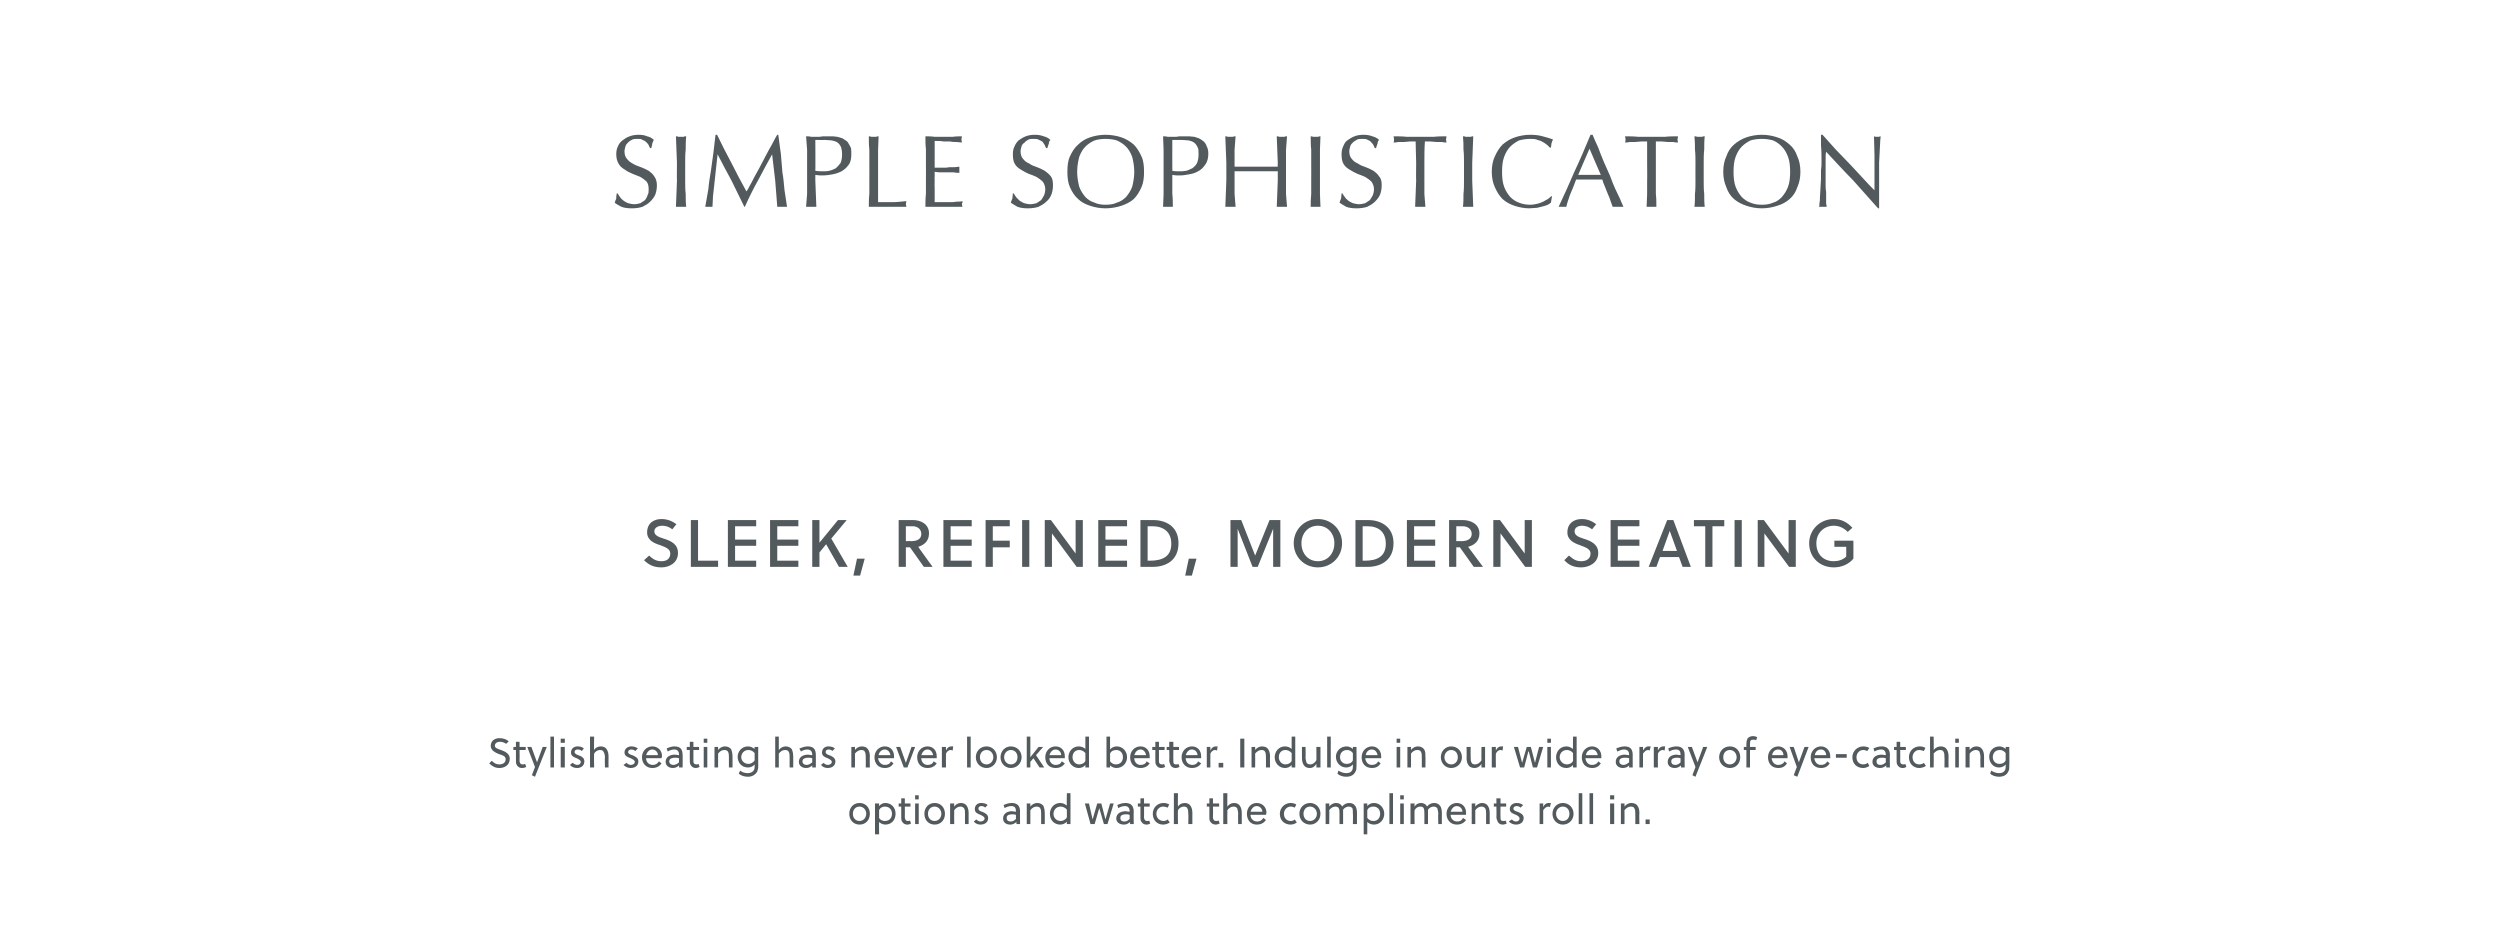 <?xml version="1.0" standalone="no"?><!DOCTYPE svg PUBLIC "-//W3C//DTD SVG 1.1//EN" "http://www.w3.org/Graphics/SVG/1.1/DTD/svg11.dtd"><svg xmlns="http://www.w3.org/2000/svg" version="1.1" width="486px" height="184px" viewBox="0 -1 486 184" style="top:-1px">  <desc>Simple sophistication Sleek, refined, modern seating Stylish seating has never looked better Indulge in our wide</desc>  <defs/>  <g id="Polygon38958">    <path d="M 169.1 157.2 C 169.1 158.4 168.3 159.3 167.1 159.3 C 165.9 159.3 165.1 158.4 165.1 157.2 C 165.1 156 165.9 155.1 167.1 155.1 C 168.3 155.1 169.1 156 169.1 157.2 Z M 167.1 155.8 C 166.3 155.8 165.8 156.4 165.8 157.2 C 165.8 158 166.3 158.6 167.1 158.6 C 167.8 158.6 168.4 158 168.4 157.2 C 168.4 156.4 167.8 155.8 167.1 155.8 Z M 170.9 155.2 C 170.9 155.2 170.87 155.73 170.9 155.7 C 171.2 155.3 171.7 155.1 172.1 155.1 C 173.3 155.1 174.1 156 174.1 157.2 C 174.1 158.3 173.4 159.3 172.1 159.3 C 171.7 159.3 171.2 159.1 170.9 158.8 C 170.87 158.76 170.9 161.2 170.9 161.2 L 170.1 161.2 L 170.1 155.2 L 170.9 155.2 Z M 170.9 158 C 171.1 158.4 171.6 158.6 172 158.6 C 173 158.6 173.4 157.9 173.4 157.2 C 173.4 156.4 172.9 155.8 172 155.8 C 171.6 155.8 171.1 156 170.9 156.5 C 170.9 156.5 170.9 158 170.9 158 Z M 175.9 155.8 C 175.9 155.8 175.92 157.64 175.9 157.6 C 175.9 157.7 175.9 157.8 175.9 158 C 176 158.4 176.1 158.6 176.5 158.6 C 176.6 158.6 176.8 158.6 176.9 158.5 C 176.9 158.5 177.1 159.1 177.1 159.1 C 176.9 159.2 176.7 159.3 176.4 159.3 C 175.8 159.3 175.5 159 175.3 158.6 C 175.2 158.4 175.2 158.1 175.2 157.8 C 175.19 157.81 175.2 155.8 175.2 155.8 L 174.7 155.8 L 174.7 155.2 L 175.2 155.2 L 175.2 154.2 L 175.9 154.2 L 175.9 155.2 L 177 155.2 L 177 155.8 L 175.9 155.8 Z M 177.9 159.2 L 177.9 155.2 L 178.6 155.2 L 178.6 159.2 L 177.9 159.2 Z M 177.9 154.4 L 177.9 153.6 L 178.6 153.6 L 178.6 154.4 L 177.9 154.4 Z M 183.7 157.2 C 183.7 158.4 182.9 159.3 181.7 159.3 C 180.5 159.3 179.7 158.4 179.7 157.2 C 179.7 156 180.5 155.1 181.7 155.1 C 182.9 155.1 183.7 156 183.7 157.2 Z M 181.7 155.8 C 180.9 155.8 180.4 156.4 180.4 157.2 C 180.4 158 180.9 158.6 181.7 158.6 C 182.4 158.6 183 158 183 157.2 C 183 156.4 182.4 155.8 181.7 155.8 Z M 185.5 155.2 C 185.5 155.2 185.47 155.85 185.5 155.8 C 185.8 155.4 186.2 155.1 186.8 155.1 C 187.3 155.1 187.7 155.3 187.9 155.6 C 188.2 156 188.3 156.5 188.3 157.1 C 188.3 157.11 188.3 159.2 188.3 159.2 L 187.6 159.2 C 187.6 159.2 187.57 157.19 187.6 157.2 C 187.6 156.8 187.6 156.4 187.4 156.1 C 187.2 155.9 187 155.8 186.7 155.8 C 186.2 155.8 185.8 156.1 185.5 156.5 C 185.47 156.53 185.5 159.2 185.5 159.2 L 184.7 159.2 L 184.7 155.2 L 185.5 155.2 Z M 191.5 156 C 191.4 155.8 191 155.7 190.8 155.7 C 190.4 155.7 190.2 155.9 190.2 156.2 C 190.2 156.5 190.5 156.7 190.9 156.8 C 191.4 157 192.1 157.3 192.1 158 C 192.1 158.9 191.4 159.3 190.6 159.3 C 190.1 159.3 189.6 159.1 189.3 158.7 C 189.3 158.7 189.8 158.3 189.8 158.3 C 190 158.5 190.3 158.7 190.6 158.7 C 191 158.7 191.4 158.5 191.4 158.1 C 191.4 157.8 191 157.6 190.6 157.4 C 190.1 157.2 189.5 157 189.5 156.3 C 189.5 155.5 190.1 155.1 190.7 155.1 C 191.2 155.1 191.7 155.2 192 155.5 C 192 155.5 191.5 156 191.5 156 Z M 197.6 159.2 C 197.6 159.2 197.58 158.77 197.6 158.8 C 197.2 159.1 196.9 159.3 196.4 159.3 C 195.6 159.3 195 158.9 195 158.1 C 195 157.1 195.9 156.7 196.7 156.7 C 196.9 156.7 197.2 156.8 197.5 156.8 C 197.5 156.8 197.5 156.7 197.5 156.7 C 197.5 156.1 197.3 155.7 196.6 155.7 C 196.1 155.7 195.6 155.9 195.3 156.1 C 195.3 156.1 195.1 155.5 195.1 155.5 C 195.5 155.3 196.1 155.1 196.7 155.1 C 197.8 155.1 198.3 155.7 198.3 156.8 C 198.27 156.76 198.3 159.2 198.3 159.2 L 197.6 159.2 Z M 197.5 157.4 C 197.2 157.3 197 157.3 196.8 157.3 C 196.3 157.3 195.7 157.4 195.7 158 C 195.7 158.5 196 158.7 196.5 158.7 C 196.9 158.7 197.2 158.5 197.5 158.2 C 197.5 158.2 197.5 157.4 197.5 157.4 Z M 200.3 155.2 C 200.3 155.2 200.3 155.85 200.3 155.8 C 200.6 155.4 201.1 155.1 201.6 155.1 C 202.2 155.1 202.5 155.3 202.8 155.6 C 203 156 203.1 156.5 203.1 157.1 C 203.12 157.11 203.1 159.2 203.1 159.2 L 202.4 159.2 C 202.4 159.2 202.39 157.19 202.4 157.2 C 202.4 156.8 202.4 156.4 202.2 156.1 C 202.1 155.9 201.8 155.8 201.5 155.8 C 201 155.8 200.6 156.1 200.3 156.5 C 200.3 156.53 200.3 159.2 200.3 159.2 L 199.6 159.2 L 199.6 155.2 L 200.3 155.2 Z M 204.1 157.2 C 204.1 156.1 204.9 155.1 206.1 155.1 C 206.6 155.1 207 155.3 207.4 155.6 C 207.35 155.63 207.4 153.2 207.4 153.2 L 208.1 153.2 L 208.1 159.2 L 207.4 159.2 C 207.4 159.2 207.35 158.65 207.4 158.7 C 207.1 159.1 206.6 159.3 206.1 159.3 C 204.9 159.3 204.1 158.4 204.1 157.2 Z M 207.4 157.9 C 207.4 157.9 207.4 156.4 207.4 156.4 C 207.1 156 206.6 155.8 206.2 155.8 C 205.3 155.8 204.8 156.5 204.8 157.2 C 204.8 157.9 205.3 158.6 206.2 158.6 C 206.6 158.6 207.1 158.4 207.4 157.9 Z M 214.9 158.3 L 214.9 158.3 L 215.8 155.2 L 216.5 155.2 L 215.3 159.2 L 214.6 159.2 L 213.7 156.1 L 213.7 156.1 L 212.8 159.2 L 212 159.2 L 210.9 155.2 L 211.7 155.2 L 212.4 158.3 L 212.4 158.3 L 213.3 155.2 L 214.1 155.2 L 214.9 158.3 Z M 219.7 159.2 C 219.7 159.2 219.66 158.77 219.7 158.8 C 219.3 159.1 219 159.3 218.5 159.3 C 217.7 159.3 217 158.9 217 158.1 C 217 157.1 218 156.7 218.8 156.7 C 219 156.7 219.3 156.8 219.6 156.8 C 219.6 156.8 219.6 156.7 219.6 156.7 C 219.6 156.1 219.3 155.7 218.7 155.7 C 218.2 155.7 217.7 155.9 217.4 156.1 C 217.4 156.1 217.2 155.5 217.2 155.5 C 217.6 155.3 218.2 155.1 218.8 155.1 C 219.9 155.1 220.4 155.7 220.4 156.8 C 220.36 156.76 220.4 159.2 220.4 159.2 L 219.7 159.2 Z M 219.6 157.4 C 219.3 157.3 219.1 157.3 218.9 157.3 C 218.4 157.3 217.8 157.4 217.8 158 C 217.8 158.5 218.1 158.7 218.6 158.7 C 219 158.7 219.3 158.5 219.6 158.2 C 219.6 158.2 219.6 157.4 219.6 157.4 Z M 222.4 155.8 C 222.4 155.8 222.42 157.64 222.4 157.6 C 222.4 157.7 222.4 157.8 222.4 158 C 222.5 158.4 222.6 158.6 223 158.6 C 223.2 158.6 223.3 158.6 223.4 158.5 C 223.4 158.5 223.6 159.1 223.6 159.1 C 223.4 159.2 223.2 159.3 222.9 159.3 C 222.3 159.3 222 159 221.8 158.6 C 221.7 158.4 221.7 158.1 221.7 157.8 C 221.7 157.81 221.7 155.8 221.7 155.8 L 221.2 155.8 L 221.2 155.2 L 221.7 155.2 L 221.7 154.2 L 222.4 154.2 L 222.4 155.2 L 223.5 155.2 L 223.5 155.8 L 222.4 155.8 Z M 227.4 158.9 C 227.1 159.1 226.6 159.3 226.1 159.3 C 225 159.3 224.1 158.5 224.1 157.2 C 224.1 156 225 155.1 226.2 155.1 C 226.6 155.1 227 155.2 227.3 155.4 C 227.3 155.4 227 156 227 156 C 226.7 155.9 226.4 155.8 226.1 155.8 C 225.4 155.8 224.8 156.4 224.8 157.2 C 224.8 158.1 225.5 158.6 226.2 158.6 C 226.4 158.6 226.8 158.5 227 158.3 C 227 158.3 227.4 158.9 227.4 158.9 Z M 229 155.8 C 229.2 155.4 229.7 155.1 230.3 155.1 C 230.8 155.1 231.2 155.3 231.4 155.6 C 231.7 156 231.8 156.5 231.8 157.1 C 231.78 157.11 231.8 159.2 231.8 159.2 L 231 159.2 C 231 159.2 231.05 157.19 231 157.2 C 231 156.8 231 156.4 230.8 156.1 C 230.7 155.9 230.5 155.8 230.1 155.8 C 229.7 155.8 229.2 156.1 229 156.5 C 228.95 156.53 229 159.2 229 159.2 L 228.2 159.2 L 228.2 153.2 L 229 153.2 C 229 153.2 228.95 155.85 229 155.8 Z M 235.8 155.8 C 235.8 155.8 235.84 157.64 235.8 157.6 C 235.8 157.7 235.8 157.8 235.8 158 C 235.9 158.4 236 158.6 236.4 158.6 C 236.6 158.6 236.7 158.6 236.9 158.5 C 236.9 158.5 237.1 159.1 237.1 159.1 C 236.9 159.2 236.6 159.3 236.3 159.3 C 235.8 159.3 235.4 159 235.2 158.6 C 235.1 158.4 235.1 158.1 235.1 157.8 C 235.11 157.81 235.1 155.8 235.1 155.8 L 234.6 155.8 L 234.6 155.2 L 235.1 155.2 L 235.1 154.2 L 235.8 154.2 L 235.8 155.2 L 237 155.2 L 237 155.8 L 235.8 155.8 Z M 238.6 155.8 C 238.9 155.4 239.3 155.1 239.9 155.1 C 240.4 155.1 240.8 155.3 241 155.6 C 241.3 156 241.4 156.5 241.4 157.1 C 241.39 157.11 241.4 159.2 241.4 159.2 L 240.7 159.2 C 240.7 159.2 240.66 157.19 240.7 157.2 C 240.7 156.8 240.6 156.4 240.5 156.1 C 240.3 155.9 240.1 155.8 239.8 155.8 C 239.3 155.8 238.9 156.1 238.6 156.5 C 238.57 156.53 238.6 159.2 238.6 159.2 L 237.8 159.2 L 237.8 153.2 L 238.6 153.2 C 238.6 153.2 238.57 155.85 238.6 155.8 Z M 243.1 157.4 C 243.1 158.1 243.6 158.7 244.4 158.7 C 244.9 158.7 245.3 158.5 245.6 158 C 245.6 158 246.1 158.4 246.1 158.4 C 245.7 159 245.1 159.3 244.3 159.3 C 243.1 159.3 242.4 158.4 242.4 157.2 C 242.4 156 243.2 155.1 244.3 155.1 C 245.4 155.1 246.2 155.9 246.2 157 C 246.2 157.1 246.1 157.3 246.1 157.4 C 246.1 157.4 243.1 157.4 243.1 157.4 Z M 243.1 156.8 C 243.1 156.8 245.4 156.8 245.4 156.8 C 245.4 156.2 244.9 155.7 244.3 155.7 C 243.7 155.7 243.3 156.2 243.1 156.8 Z M 252.1 158.9 C 251.8 159.1 251.4 159.3 250.9 159.3 C 249.7 159.3 248.8 158.5 248.8 157.2 C 248.8 156 249.8 155.1 250.9 155.1 C 251.3 155.1 251.7 155.2 252 155.4 C 252 155.4 251.7 156 251.7 156 C 251.5 155.9 251.2 155.8 250.9 155.8 C 250.2 155.8 249.6 156.4 249.6 157.2 C 249.6 158.1 250.2 158.6 250.9 158.6 C 251.2 158.6 251.5 158.5 251.7 158.3 C 251.7 158.3 252.1 158.9 252.1 158.9 Z M 256.7 157.2 C 256.7 158.4 255.8 159.3 254.7 159.3 C 253.5 159.3 252.6 158.4 252.6 157.2 C 252.6 156 253.5 155.1 254.7 155.1 C 255.8 155.1 256.7 156 256.7 157.2 Z M 254.7 155.8 C 253.9 155.8 253.4 156.4 253.4 157.2 C 253.4 158 253.9 158.6 254.7 158.6 C 255.4 158.6 256 158 256 157.2 C 256 156.4 255.4 155.8 254.7 155.8 Z M 263 159.2 C 263 159.2 263.05 157.19 263 157.2 C 263 156.8 263 156.4 262.9 156.1 C 262.7 155.9 262.5 155.8 262.2 155.8 C 261.8 155.8 261.4 156 261.1 156.4 C 261.1 156.6 261.1 156.9 261.1 157.1 C 261.11 157.11 261.1 159.2 261.1 159.2 L 260.4 159.2 C 260.4 159.2 260.38 157.19 260.4 157.2 C 260.4 156.8 260.4 156.3 260.2 156 C 260 155.9 259.9 155.8 259.6 155.8 C 259.1 155.8 258.7 156.1 258.4 156.5 C 258.45 156.5 258.4 159.2 258.4 159.2 L 257.7 159.2 L 257.7 155.2 L 258.4 155.2 C 258.4 155.2 258.45 155.8 258.4 155.8 C 258.7 155.4 259.2 155.1 259.7 155.1 C 260.2 155.1 260.6 155.3 260.8 155.6 C 260.9 155.7 260.9 155.8 260.9 155.8 C 261.3 155.3 261.8 155.1 262.3 155.1 C 262.8 155.1 263.2 155.3 263.4 155.6 C 263.7 155.9 263.8 156.5 263.8 157.1 C 263.78 157.11 263.8 159.2 263.8 159.2 L 263 159.2 Z M 265.8 155.2 C 265.8 155.2 265.8 155.73 265.8 155.7 C 266.1 155.3 266.6 155.1 267.1 155.1 C 268.2 155.1 269.1 156 269.1 157.2 C 269.1 158.3 268.3 159.3 267.1 159.3 C 266.6 159.3 266.1 159.1 265.8 158.8 C 265.8 158.76 265.8 161.2 265.8 161.2 L 265.1 161.2 L 265.1 155.2 L 265.8 155.2 Z M 265.8 158 C 266.1 158.4 266.5 158.6 267 158.6 C 267.9 158.6 268.3 157.9 268.3 157.2 C 268.3 156.4 267.8 155.8 267 155.8 C 266.5 155.8 266 156 265.8 156.5 C 265.8 156.5 265.8 158 265.8 158 Z M 270.8 159.2 L 270.1 159.2 L 270.1 153.2 L 270.8 153.2 L 270.8 159.2 Z M 272.2 159.2 L 272.2 155.2 L 272.9 155.2 L 272.9 159.2 L 272.2 159.2 Z M 272.2 154.4 L 272.2 153.6 L 272.9 153.6 L 272.9 154.4 L 272.2 154.4 Z M 279.6 159.2 C 279.6 159.2 279.55 157.19 279.6 157.2 C 279.6 156.8 279.5 156.4 279.4 156.1 C 279.2 155.9 279 155.8 278.7 155.8 C 278.3 155.8 277.9 156 277.6 156.4 C 277.6 156.6 277.6 156.9 277.6 157.1 C 277.62 157.11 277.6 159.2 277.6 159.2 L 276.9 159.2 C 276.9 159.2 276.89 157.19 276.9 157.2 C 276.9 156.8 276.9 156.3 276.7 156 C 276.6 155.9 276.4 155.8 276.1 155.8 C 275.6 155.8 275.2 156.1 275 156.5 C 274.95 156.5 275 159.2 275 159.2 L 274.2 159.2 L 274.2 155.2 L 275 155.2 C 275 155.2 274.95 155.8 275 155.8 C 275.2 155.4 275.7 155.1 276.2 155.1 C 276.7 155.1 277.1 155.3 277.3 155.6 C 277.4 155.7 277.4 155.8 277.4 155.8 C 277.8 155.3 278.3 155.1 278.8 155.1 C 279.3 155.1 279.7 155.3 279.9 155.6 C 280.2 155.9 280.3 156.5 280.3 157.1 C 280.28 157.11 280.3 159.2 280.3 159.2 L 279.6 159.2 Z M 282 157.4 C 282 158.1 282.5 158.7 283.3 158.7 C 283.8 158.7 284.2 158.5 284.4 158 C 284.4 158 285 158.4 285 158.4 C 284.6 159 284 159.3 283.2 159.3 C 282 159.3 281.2 158.4 281.2 157.2 C 281.2 156 282.1 155.1 283.2 155.1 C 284.3 155.1 285 155.9 285 157 C 285 157.1 285 157.3 285 157.4 C 285 157.4 282 157.4 282 157.4 Z M 282 156.8 C 282 156.8 284.3 156.8 284.3 156.8 C 284.3 156.2 283.8 155.7 283.2 155.7 C 282.6 155.7 282.2 156.2 282 156.8 Z M 286.8 155.2 C 286.8 155.2 286.78 155.85 286.8 155.8 C 287.1 155.4 287.6 155.1 288.1 155.1 C 288.6 155.1 289 155.3 289.2 155.6 C 289.5 156 289.6 156.5 289.6 157.1 C 289.61 157.11 289.6 159.2 289.6 159.2 L 288.9 159.2 C 288.9 159.2 288.88 157.19 288.9 157.2 C 288.9 156.8 288.9 156.4 288.7 156.1 C 288.5 155.9 288.3 155.8 288 155.8 C 287.5 155.8 287.1 156.1 286.8 156.5 C 286.78 156.53 286.8 159.2 286.8 159.2 L 286.1 159.2 L 286.1 155.2 L 286.8 155.2 Z M 291.7 155.8 C 291.7 155.8 291.67 157.64 291.7 157.6 C 291.7 157.7 291.7 157.8 291.7 158 C 291.7 158.4 291.8 158.6 292.2 158.6 C 292.4 158.6 292.6 158.6 292.7 158.5 C 292.7 158.5 292.9 159.1 292.9 159.1 C 292.7 159.2 292.4 159.3 292.1 159.3 C 291.6 159.3 291.2 159 291.1 158.6 C 291 158.4 290.9 158.1 290.9 157.8 C 290.94 157.81 290.9 155.8 290.9 155.8 L 290.4 155.8 L 290.4 155.2 L 290.9 155.2 L 290.9 154.2 L 291.7 154.2 L 291.7 155.2 L 292.8 155.2 L 292.8 155.8 L 291.7 155.8 Z M 295.6 156 C 295.4 155.8 295.1 155.7 294.8 155.7 C 294.5 155.7 294.2 155.9 294.2 156.2 C 294.2 156.5 294.6 156.7 295 156.8 C 295.5 157 296.2 157.3 296.2 158 C 296.2 158.9 295.5 159.3 294.7 159.3 C 294.2 159.3 293.7 159.1 293.3 158.7 C 293.3 158.7 293.9 158.3 293.9 158.3 C 294.1 158.5 294.4 158.7 294.7 158.7 C 295.1 158.7 295.4 158.5 295.4 158.1 C 295.4 157.8 295.1 157.6 294.7 157.4 C 294.2 157.2 293.5 157 293.5 156.3 C 293.5 155.5 294.2 155.1 294.8 155.1 C 295.3 155.1 295.7 155.2 296.1 155.5 C 296.1 155.5 295.6 156 295.6 156 Z M 300 155.9 C 300.2 155.4 300.6 155.1 301 155.1 C 301.2 155.1 301.3 155.1 301.5 155.1 C 301.5 155.1 301.3 155.9 301.3 155.9 C 301.2 155.9 301.1 155.8 301 155.8 C 300.6 155.8 300.3 156.1 300 156.5 C 300.01 156.51 300 159.2 300 159.2 L 299.3 159.2 L 299.3 155.2 L 300 155.2 C 300 155.2 300.01 155.85 300 155.9 Z M 305.9 157.2 C 305.9 158.4 305 159.3 303.8 159.3 C 302.7 159.3 301.8 158.4 301.8 157.2 C 301.8 156 302.7 155.1 303.8 155.1 C 305 155.1 305.9 156 305.9 157.2 Z M 303.8 155.8 C 303.1 155.8 302.5 156.4 302.5 157.2 C 302.5 158 303.1 158.6 303.8 158.6 C 304.6 158.6 305.1 158 305.1 157.2 C 305.1 156.4 304.6 155.8 303.8 155.8 Z M 307.6 159.2 L 306.9 159.2 L 306.9 153.2 L 307.6 153.2 L 307.6 159.2 Z M 309.7 159.2 L 309 159.2 L 309 153.2 L 309.7 153.2 L 309.7 159.2 Z M 313 159.2 L 313 155.2 L 313.8 155.2 L 313.8 159.2 L 313 159.2 Z M 313 154.4 L 313 153.6 L 313.8 153.6 L 313.8 154.4 L 313 154.4 Z M 315.8 155.2 C 315.8 155.2 315.83 155.85 315.8 155.8 C 316.1 155.4 316.6 155.1 317.1 155.1 C 317.7 155.1 318.1 155.3 318.3 155.6 C 318.6 156 318.7 156.5 318.7 157.1 C 318.65 157.11 318.7 159.2 318.7 159.2 L 317.9 159.2 C 317.9 159.2 317.93 157.19 317.9 157.2 C 317.9 156.8 317.9 156.4 317.7 156.1 C 317.6 155.9 317.4 155.8 317 155.8 C 316.6 155.8 316.1 156.1 315.8 156.5 C 315.83 156.53 315.8 159.2 315.8 159.2 L 315.1 159.2 L 315.1 155.2 L 315.8 155.2 Z M 319.9 159.2 L 319.9 158.3 L 320.7 158.3 L 320.7 159.2 L 319.9 159.2 Z " stroke="none" fill="#535a5d"/>  </g>  <g id="Polygon38957">    <path d="M 97.2 143.2 C 96.6 143.2 96.2 143.5 96.2 144 C 96.2 144.4 96.8 144.6 97.4 144.8 C 98.2 145.1 99.1 145.5 99.1 146.5 C 99.1 147.8 98 148.3 97.1 148.3 C 96.3 148.3 95.7 148 95.1 147.4 C 95.1 147.4 95.6 146.9 95.6 146.9 C 96.2 147.5 96.6 147.6 97.1 147.6 C 97.7 147.6 98.3 147.3 98.3 146.6 C 98.3 146 97.7 145.8 97 145.6 C 96.3 145.3 95.4 144.9 95.4 144 C 95.4 143 96.2 142.5 97.1 142.5 C 97.8 142.5 98.4 142.7 98.9 143.1 C 98.9 143.1 98.4 143.6 98.4 143.6 C 98.1 143.4 97.7 143.2 97.2 143.2 Z M 101 144.8 C 101 144.8 101.04 146.64 101 146.6 C 101 146.7 101 146.8 101 147 C 101.1 147.4 101.2 147.6 101.6 147.6 C 101.8 147.6 101.9 147.6 102.1 147.5 C 102.1 147.5 102.3 148.1 102.3 148.1 C 102.1 148.2 101.8 148.3 101.5 148.3 C 100.9 148.3 100.6 148 100.4 147.6 C 100.3 147.4 100.3 147.1 100.3 146.8 C 100.31 146.81 100.3 144.8 100.3 144.8 L 99.8 144.8 L 99.8 144.2 L 100.3 144.2 L 100.3 143.2 L 101 143.2 L 101 144.2 L 102.2 144.2 L 102.2 144.8 L 101 144.8 Z M 103.3 144.2 L 104.4 147.2 L 104.4 147.2 L 105.5 144.2 L 106.3 144.2 L 104 150 L 103.4 149.7 L 104 148.1 L 102.5 144.2 L 103.3 144.2 Z M 107.7 148.2 L 107 148.2 L 107 142.2 L 107.7 142.2 L 107.7 148.2 Z M 109 148.2 L 109 144.2 L 109.8 144.2 L 109.8 148.2 L 109 148.2 Z M 109 143.4 L 109 142.6 L 109.8 142.6 L 109.8 143.4 L 109 143.4 Z M 113.1 145 C 112.9 144.8 112.6 144.7 112.3 144.7 C 111.9 144.7 111.7 144.9 111.7 145.2 C 111.7 145.5 112.1 145.7 112.4 145.8 C 113 146 113.6 146.3 113.6 147 C 113.6 147.9 112.9 148.3 112.2 148.3 C 111.6 148.3 111.1 148.1 110.8 147.7 C 110.8 147.7 111.3 147.3 111.3 147.3 C 111.6 147.5 111.9 147.7 112.2 147.7 C 112.6 147.7 112.9 147.5 112.9 147.1 C 112.9 146.8 112.5 146.6 112.1 146.4 C 111.6 146.2 111 146 111 145.3 C 111 144.5 111.6 144.1 112.3 144.1 C 112.7 144.1 113.2 144.2 113.5 144.5 C 113.5 144.5 113.1 145 113.1 145 Z M 115.5 144.8 C 115.7 144.4 116.2 144.1 116.8 144.1 C 117.3 144.1 117.7 144.3 117.9 144.6 C 118.2 145 118.3 145.5 118.3 146.1 C 118.28 146.11 118.3 148.2 118.3 148.2 L 117.6 148.2 C 117.6 148.2 117.55 146.19 117.6 146.2 C 117.6 145.8 117.5 145.4 117.3 145.1 C 117.2 144.9 117 144.8 116.6 144.8 C 116.2 144.8 115.7 145.1 115.5 145.5 C 115.45 145.53 115.5 148.2 115.5 148.2 L 114.7 148.2 L 114.7 142.2 L 115.5 142.2 C 115.5 142.2 115.45 144.85 115.5 144.8 Z M 123.5 145 C 123.3 144.8 123 144.7 122.7 144.7 C 122.4 144.7 122.1 144.9 122.1 145.2 C 122.1 145.5 122.5 145.7 122.9 145.8 C 123.4 146 124.1 146.3 124.1 147 C 124.1 147.9 123.4 148.3 122.6 148.3 C 122.1 148.3 121.6 148.1 121.2 147.7 C 121.2 147.7 121.8 147.3 121.8 147.3 C 122 147.5 122.3 147.7 122.6 147.7 C 123 147.7 123.4 147.5 123.4 147.1 C 123.4 146.8 123 146.6 122.6 146.4 C 122.1 146.2 121.4 146 121.4 145.3 C 121.4 144.5 122.1 144.1 122.7 144.1 C 123.2 144.1 123.6 144.2 124 144.5 C 124 144.5 123.5 145 123.5 145 Z M 125.6 146.4 C 125.6 147.1 126.1 147.7 126.9 147.7 C 127.4 147.7 127.8 147.5 128.1 147 C 128.1 147 128.6 147.4 128.6 147.4 C 128.2 148 127.6 148.3 126.8 148.3 C 125.6 148.3 124.8 147.4 124.8 146.2 C 124.8 145 125.7 144.1 126.8 144.1 C 127.9 144.1 128.7 144.9 128.7 146 C 128.7 146.1 128.6 146.3 128.6 146.4 C 128.6 146.4 125.6 146.4 125.6 146.4 Z M 125.6 145.8 C 125.6 145.8 127.9 145.8 127.9 145.8 C 127.9 145.2 127.4 144.7 126.8 144.7 C 126.2 144.7 125.8 145.2 125.6 145.8 Z M 132 148.2 C 132 148.2 132.04 147.77 132 147.8 C 131.7 148.1 131.3 148.3 130.8 148.3 C 130.1 148.3 129.4 147.9 129.4 147.1 C 129.4 146.1 130.3 145.7 131.2 145.7 C 131.4 145.7 131.7 145.8 132 145.8 C 132 145.8 132 145.7 132 145.7 C 132 145.1 131.7 144.7 131.1 144.7 C 130.6 144.7 130.1 144.9 129.8 145.1 C 129.8 145.1 129.6 144.5 129.6 144.5 C 130 144.3 130.6 144.1 131.1 144.1 C 132.3 144.1 132.7 144.7 132.7 145.8 C 132.73 145.76 132.7 148.2 132.7 148.2 L 132 148.2 Z M 132 146.4 C 131.7 146.3 131.5 146.3 131.3 146.3 C 130.8 146.3 130.1 146.4 130.1 147 C 130.1 147.5 130.5 147.7 130.9 147.7 C 131.3 147.7 131.7 147.5 132 147.2 C 132 147.2 132 146.4 132 146.4 Z M 134.8 144.8 C 134.8 144.8 134.8 146.64 134.8 146.6 C 134.8 146.7 134.8 146.8 134.8 147 C 134.8 147.4 135 147.6 135.4 147.6 C 135.5 147.6 135.7 147.6 135.8 147.5 C 135.8 147.5 136 148.1 136 148.1 C 135.8 148.2 135.5 148.3 135.3 148.3 C 134.7 148.3 134.4 148 134.2 147.6 C 134.1 147.4 134.1 147.1 134.1 146.8 C 134.07 146.81 134.1 144.8 134.1 144.8 L 133.5 144.8 L 133.5 144.2 L 134.1 144.2 L 134.1 143.2 L 134.8 143.2 L 134.8 144.2 L 135.9 144.2 L 135.9 144.8 L 134.8 144.8 Z M 136.8 148.2 L 136.8 144.2 L 137.5 144.2 L 137.5 148.2 L 136.8 148.2 Z M 136.8 143.4 L 136.8 142.6 L 137.5 142.6 L 137.5 143.4 L 136.8 143.4 Z M 139.6 144.2 C 139.6 144.2 139.6 144.85 139.6 144.8 C 139.9 144.4 140.4 144.1 140.9 144.1 C 141.5 144.1 141.8 144.3 142.1 144.6 C 142.3 145 142.4 145.5 142.4 146.1 C 142.42 146.11 142.4 148.2 142.4 148.2 L 141.7 148.2 C 141.7 148.2 141.69 146.19 141.7 146.2 C 141.7 145.8 141.7 145.4 141.5 145.1 C 141.4 144.9 141.1 144.8 140.8 144.8 C 140.3 144.8 139.9 145.1 139.6 145.5 C 139.6 145.53 139.6 148.2 139.6 148.2 L 138.9 148.2 L 138.9 144.2 L 139.6 144.2 Z M 147.4 148 C 147.4 148.4 147.3 148.7 147.2 149 C 146.8 149.7 146.1 150 145.4 150 C 144.7 150 144.1 149.8 143.6 149.4 C 143.6 149.4 143.9 148.8 143.9 148.8 C 144.2 149.1 144.8 149.3 145.3 149.3 C 146 149.3 146.7 149 146.7 148.1 C 146.7 148.1 146.7 147.6 146.7 147.6 C 146.4 148 145.9 148.2 145.4 148.2 C 144.2 148.2 143.4 147.3 143.4 146.1 C 143.4 145.1 144.2 144.1 145.4 144.1 C 145.9 144.1 146.3 144.3 146.7 144.6 C 146.65 144.63 146.7 144.2 146.7 144.2 L 147.4 144.2 C 147.4 144.2 147.38 147.97 147.4 148 Z M 146.7 145.4 C 146.4 145 145.9 144.8 145.5 144.8 C 144.6 144.8 144.1 145.5 144.1 146.2 C 144.1 146.9 144.7 147.5 145.5 147.5 C 145.9 147.5 146.4 147.3 146.7 146.8 C 146.7 146.8 146.7 145.4 146.7 145.4 Z M 151.4 144.8 C 151.7 144.4 152.2 144.1 152.7 144.1 C 153.3 144.1 153.6 144.3 153.9 144.6 C 154.1 145 154.2 145.5 154.2 146.1 C 154.23 146.11 154.2 148.2 154.2 148.2 L 153.5 148.2 C 153.5 148.2 153.5 146.19 153.5 146.2 C 153.5 145.8 153.5 145.4 153.3 145.1 C 153.2 144.9 152.9 144.8 152.6 144.8 C 152.1 144.8 151.7 145.1 151.4 145.5 C 151.4 145.53 151.4 148.2 151.4 148.2 L 150.7 148.2 L 150.7 142.2 L 151.4 142.2 C 151.4 142.2 151.4 144.85 151.4 144.8 Z M 157.9 148.2 C 157.9 148.2 157.9 147.77 157.9 147.8 C 157.6 148.1 157.2 148.3 156.7 148.3 C 156 148.3 155.3 147.9 155.3 147.1 C 155.3 146.1 156.2 145.7 157.1 145.7 C 157.3 145.7 157.5 145.8 157.9 145.8 C 157.9 145.8 157.9 145.7 157.9 145.7 C 157.9 145.1 157.6 144.7 156.9 144.7 C 156.5 144.7 156 144.9 155.7 145.1 C 155.7 145.1 155.4 144.5 155.4 144.5 C 155.9 144.3 156.5 144.1 157 144.1 C 158.2 144.1 158.6 144.7 158.6 145.8 C 158.6 145.76 158.6 148.2 158.6 148.2 L 157.9 148.2 Z M 157.9 146.4 C 157.6 146.3 157.3 146.3 157.1 146.3 C 156.7 146.3 156 146.4 156 147 C 156 147.5 156.4 147.7 156.8 147.7 C 157.2 147.7 157.5 147.5 157.9 147.2 C 157.9 147.2 157.9 146.4 157.9 146.4 Z M 161.8 145 C 161.7 144.8 161.3 144.7 161.1 144.7 C 160.7 144.7 160.5 144.9 160.5 145.2 C 160.5 145.5 160.8 145.7 161.2 145.8 C 161.7 146 162.4 146.3 162.4 147 C 162.4 147.9 161.7 148.3 160.9 148.3 C 160.4 148.3 159.9 148.1 159.6 147.7 C 159.6 147.7 160.1 147.3 160.1 147.3 C 160.3 147.5 160.6 147.7 160.9 147.7 C 161.3 147.7 161.7 147.5 161.7 147.1 C 161.7 146.8 161.3 146.6 160.9 146.4 C 160.4 146.2 159.8 146 159.8 145.3 C 159.8 144.5 160.4 144.1 161 144.1 C 161.5 144.1 162 144.2 162.3 144.5 C 162.3 144.5 161.8 145 161.8 145 Z M 166.2 144.2 C 166.2 144.2 166.23 144.85 166.2 144.8 C 166.5 144.4 167 144.1 167.5 144.1 C 168.1 144.1 168.5 144.3 168.7 144.6 C 169 145 169.1 145.5 169.1 146.1 C 169.05 146.11 169.1 148.2 169.1 148.2 L 168.3 148.2 C 168.3 148.2 168.33 146.19 168.3 146.2 C 168.3 145.8 168.3 145.4 168.1 145.1 C 168 144.9 167.8 144.8 167.4 144.8 C 167 144.8 166.5 145.1 166.2 145.5 C 166.23 145.53 166.2 148.2 166.2 148.2 L 165.5 148.2 L 165.5 144.2 L 166.2 144.2 Z M 170.7 146.4 C 170.8 147.1 171.3 147.7 172 147.7 C 172.6 147.7 173 147.5 173.2 147 C 173.2 147 173.7 147.4 173.7 147.4 C 173.3 148 172.8 148.3 172 148.3 C 170.7 148.3 170 147.4 170 146.2 C 170 145 170.9 144.1 172 144.1 C 173.1 144.1 173.8 144.9 173.8 146 C 173.8 146.1 173.8 146.3 173.8 146.4 C 173.8 146.4 170.7 146.4 170.7 146.4 Z M 170.8 145.8 C 170.8 145.8 173.1 145.8 173.1 145.8 C 173 145.2 172.6 144.7 172 144.7 C 171.4 144.7 170.9 145.2 170.8 145.8 Z M 177.9 144.2 L 176.4 148.2 L 175.7 148.2 L 174.2 144.2 L 175 144.2 L 176.1 147.3 L 176.1 147.3 L 177.2 144.2 L 177.9 144.2 Z M 179.1 146.4 C 179.1 147.1 179.6 147.7 180.3 147.7 C 180.9 147.7 181.3 147.5 181.5 147 C 181.5 147 182.1 147.4 182.1 147.4 C 181.7 148 181.1 148.3 180.3 148.3 C 179 148.3 178.3 147.4 178.3 146.2 C 178.3 145 179.2 144.1 180.3 144.1 C 181.4 144.1 182.1 144.9 182.1 146 C 182.1 146.1 182.1 146.3 182.1 146.4 C 182.1 146.4 179.1 146.4 179.1 146.4 Z M 179.1 145.8 C 179.1 145.8 181.4 145.8 181.4 145.8 C 181.3 145.2 180.9 144.7 180.3 144.7 C 179.7 144.7 179.3 145.2 179.1 145.8 Z M 183.9 144.9 C 184.1 144.4 184.5 144.1 184.9 144.1 C 185.1 144.1 185.2 144.1 185.3 144.1 C 185.3 144.1 185.2 144.9 185.2 144.9 C 185.1 144.9 185 144.8 184.8 144.8 C 184.4 144.8 184.1 145.1 183.9 145.5 C 183.87 145.51 183.9 148.2 183.9 148.2 L 183.1 148.2 L 183.1 144.2 L 183.9 144.2 C 183.9 144.2 183.87 144.85 183.9 144.9 Z M 188.7 148.2 L 188 148.2 L 188 142.2 L 188.7 142.2 L 188.7 148.2 Z M 193.8 146.2 C 193.8 147.4 192.9 148.3 191.8 148.3 C 190.6 148.3 189.7 147.4 189.7 146.2 C 189.7 145 190.6 144.1 191.8 144.1 C 192.9 144.1 193.8 145 193.8 146.2 Z M 191.8 144.8 C 191 144.8 190.5 145.4 190.5 146.2 C 190.5 147 191 147.6 191.8 147.6 C 192.5 147.6 193.1 147 193.1 146.2 C 193.1 145.4 192.5 144.8 191.8 144.8 Z M 198.6 146.2 C 198.6 147.4 197.7 148.3 196.5 148.3 C 195.4 148.3 194.5 147.4 194.5 146.2 C 194.5 145 195.4 144.1 196.5 144.1 C 197.7 144.1 198.6 145 198.6 146.2 Z M 196.5 144.8 C 195.8 144.8 195.2 145.4 195.2 146.2 C 195.2 147 195.8 147.6 196.5 147.6 C 197.3 147.6 197.8 147 197.8 146.2 C 197.8 145.4 197.3 144.8 196.5 144.8 Z M 202.1 148.2 L 200.9 146.4 L 200.3 147.1 L 200.3 148.2 L 199.6 148.2 L 199.6 142.2 L 200.3 142.2 L 200.3 146.2 L 200.3 146.2 L 201.9 144.2 L 202.8 144.2 L 201.4 145.8 L 203 148.2 L 202.1 148.2 Z M 204 146.4 C 204 147.1 204.5 147.7 205.2 147.7 C 205.8 147.7 206.2 147.5 206.4 147 C 206.4 147 207 147.4 207 147.4 C 206.6 148 206 148.3 205.2 148.3 C 203.9 148.3 203.2 147.4 203.2 146.2 C 203.2 145 204.1 144.1 205.2 144.1 C 206.3 144.1 207 144.9 207 146 C 207 146.1 207 146.3 207 146.4 C 207 146.4 204 146.4 204 146.4 Z M 204 145.8 C 204 145.8 206.3 145.8 206.3 145.8 C 206.3 145.2 205.8 144.7 205.2 144.7 C 204.6 144.7 204.2 145.2 204 145.8 Z M 207.7 146.2 C 207.7 145.1 208.5 144.1 209.7 144.1 C 210.2 144.1 210.7 144.3 211 144.6 C 210.98 144.63 211 142.2 211 142.2 L 211.7 142.2 L 211.7 148.2 L 211 148.2 C 211 148.2 210.98 147.65 211 147.7 C 210.7 148.1 210.2 148.3 209.7 148.3 C 208.6 148.3 207.7 147.4 207.7 146.2 Z M 211 146.9 C 211 146.9 211 145.4 211 145.4 C 210.7 145 210.2 144.8 209.8 144.8 C 208.9 144.8 208.5 145.5 208.5 146.2 C 208.5 146.9 209 147.6 209.8 147.6 C 210.2 147.6 210.8 147.4 211 146.9 Z M 215.8 142.2 C 215.8 142.2 215.78 144.73 215.8 144.7 C 216.1 144.3 216.6 144.1 217.1 144.1 C 218.2 144.1 219.1 145 219.1 146.2 C 219.1 147.3 218.3 148.3 217 148.3 C 216.6 148.3 216.1 148.1 215.8 147.8 C 215.78 147.76 215.8 148.2 215.8 148.2 L 215.1 148.2 L 215.1 142.2 L 215.8 142.2 Z M 215.8 147 C 216.1 147.4 216.5 147.6 216.9 147.6 C 217.9 147.6 218.3 146.9 218.3 146.2 C 218.3 145.4 217.8 144.8 217 144.8 C 216.5 144.8 216 145 215.8 145.5 C 215.8 145.5 215.8 147 215.8 147 Z M 220.5 146.4 C 220.5 147.1 221 147.7 221.7 147.7 C 222.3 147.7 222.7 147.5 222.9 147 C 222.9 147 223.5 147.4 223.5 147.4 C 223.1 148 222.5 148.3 221.7 148.3 C 220.4 148.3 219.7 147.4 219.7 146.2 C 219.7 145 220.6 144.1 221.7 144.1 C 222.8 144.1 223.5 144.9 223.5 146 C 223.5 146.1 223.5 146.3 223.5 146.4 C 223.5 146.4 220.5 146.4 220.5 146.4 Z M 220.5 145.8 C 220.5 145.8 222.8 145.8 222.8 145.8 C 222.7 145.2 222.3 144.7 221.7 144.7 C 221.1 144.7 220.7 145.2 220.5 145.8 Z M 228.1 144.8 C 228.1 144.8 228.08 146.64 228.1 146.6 C 228.1 146.7 228.1 146.8 228.1 147 C 228.1 147.4 228.2 147.6 228.6 147.6 C 228.8 147.6 229 147.6 229.1 147.5 C 229.1 147.5 229.3 148.1 229.3 148.1 C 229.1 148.2 228.8 148.3 228.5 148.3 C 228 148.3 227.6 148 227.5 147.6 C 227.4 147.4 227.3 147.1 227.3 146.8 C 227.35 146.81 227.3 144.8 227.3 144.8 L 226.8 144.8 L 226.8 144.2 L 227.3 144.2 L 227.3 143.2 L 228.1 143.2 L 228.1 144.2 L 229.2 144.2 L 229.2 144.8 L 228.1 144.8 Z M 225.3 144.8 C 225.3 144.8 225.31 146.64 225.3 146.6 C 225.3 146.7 225.3 146.8 225.3 147 C 225.3 147.4 225.5 147.6 225.9 147.6 C 226 147.6 226.2 147.6 226.3 147.5 C 226.3 147.5 226.5 148.1 226.5 148.1 C 226.3 148.2 226 148.3 225.8 148.3 C 225.2 148.3 224.9 148 224.7 147.6 C 224.6 147.4 224.6 147.1 224.6 146.8 C 224.58 146.81 224.6 144.8 224.6 144.8 L 224 144.8 L 224 144.2 L 224.6 144.2 L 224.6 143.2 L 225.3 143.2 L 225.3 144.2 L 226.4 144.2 L 226.4 144.8 L 225.3 144.8 Z M 230.5 146.4 C 230.5 147.1 231 147.7 231.8 147.7 C 232.3 147.7 232.7 147.5 232.9 147 C 232.9 147 233.5 147.4 233.5 147.4 C 233.1 148 232.5 148.3 231.7 148.3 C 230.5 148.3 229.7 147.4 229.7 146.2 C 229.7 145 230.6 144.1 231.7 144.1 C 232.8 144.1 233.5 144.9 233.5 146 C 233.5 146.1 233.5 146.3 233.5 146.4 C 233.5 146.4 230.5 146.4 230.5 146.4 Z M 230.5 145.8 C 230.5 145.8 232.8 145.8 232.8 145.8 C 232.8 145.2 232.3 144.7 231.7 144.7 C 231.1 144.7 230.7 145.2 230.5 145.8 Z M 235.3 144.9 C 235.5 144.4 235.9 144.1 236.3 144.1 C 236.5 144.1 236.6 144.1 236.7 144.1 C 236.7 144.1 236.6 144.9 236.6 144.9 C 236.5 144.9 236.4 144.8 236.2 144.8 C 235.8 144.8 235.5 145.1 235.3 145.5 C 235.28 145.51 235.3 148.2 235.3 148.2 L 234.6 148.2 L 234.6 144.2 L 235.3 144.2 C 235.3 144.2 235.28 144.85 235.3 144.9 Z M 236.9 148.2 L 236.9 147.3 L 237.8 147.3 L 237.8 148.2 L 236.9 148.2 Z M 241.1 148.2 L 241.1 142.6 L 241.9 142.6 L 241.9 148.2 L 241.1 148.2 Z M 244 144.2 C 244 144.2 244.03 144.85 244 144.8 C 244.3 144.4 244.8 144.1 245.3 144.1 C 245.9 144.1 246.3 144.3 246.5 144.6 C 246.8 145 246.9 145.5 246.9 146.1 C 246.85 146.11 246.9 148.2 246.9 148.2 L 246.1 148.2 C 246.1 148.2 246.12 146.19 246.1 146.2 C 246.1 145.8 246.1 145.4 245.9 145.1 C 245.8 144.9 245.6 144.8 245.2 144.8 C 244.8 144.8 244.3 145.1 244 145.5 C 244.03 145.53 244 148.2 244 148.2 L 243.3 148.2 L 243.3 144.2 L 244 144.2 Z M 247.8 146.2 C 247.8 145.1 248.6 144.1 249.8 144.1 C 250.3 144.1 250.8 144.3 251.1 144.6 C 251.08 144.63 251.1 142.2 251.1 142.2 L 251.8 142.2 L 251.8 148.2 L 251.1 148.2 C 251.1 148.2 251.08 147.65 251.1 147.7 C 250.8 148.1 250.3 148.3 249.8 148.3 C 248.7 148.3 247.8 147.4 247.8 146.2 Z M 251.1 146.9 C 251.1 146.9 251.1 145.4 251.1 145.4 C 250.8 145 250.3 144.8 249.9 144.8 C 249 144.8 248.6 145.5 248.6 146.2 C 248.6 146.9 249.1 147.6 249.9 147.6 C 250.3 147.6 250.9 147.4 251.1 146.9 Z M 255.9 147.5 C 255.6 148 255.2 148.3 254.6 148.3 C 254.1 148.3 253.7 148.1 253.5 147.8 C 253.2 147.4 253.1 146.9 253.1 146.3 C 253.11 146.27 253.1 144.2 253.1 144.2 L 253.8 144.2 C 253.8 144.2 253.84 146.19 253.8 146.2 C 253.8 146.6 253.9 147 254 147.3 C 254.2 147.5 254.4 147.6 254.7 147.6 C 255.2 147.6 255.6 147.3 255.9 146.8 C 255.93 146.85 255.9 144.2 255.9 144.2 L 256.7 144.2 L 256.7 148.2 L 255.9 148.2 C 255.9 148.2 255.93 147.53 255.9 147.5 Z M 258.7 148.2 L 258 148.2 L 258 142.2 L 258.7 142.2 L 258.7 148.2 Z M 263.7 148 C 263.7 148.4 263.7 148.7 263.5 149 C 263.2 149.7 262.5 150 261.7 150 C 261.1 150 260.4 149.8 260 149.4 C 260 149.4 260.2 148.8 260.2 148.8 C 260.6 149.1 261.2 149.3 261.7 149.3 C 262.4 149.3 263 149 263 148.1 C 263 148.1 263 147.6 263 147.6 C 262.7 148 262.2 148.2 261.7 148.2 C 260.6 148.2 259.7 147.3 259.7 146.1 C 259.7 145.1 260.5 144.1 261.8 144.1 C 262.2 144.1 262.7 144.3 263 144.6 C 263.01 144.63 263 144.2 263 144.2 L 263.7 144.2 C 263.7 144.2 263.74 147.97 263.7 148 Z M 263 145.4 C 262.7 145 262.3 144.8 261.9 144.8 C 260.9 144.8 260.5 145.5 260.5 146.2 C 260.5 146.9 261 147.5 261.8 147.5 C 262.3 147.5 262.8 147.3 263 146.8 C 263 146.8 263 145.4 263 145.4 Z M 265.4 146.4 C 265.5 147.1 265.9 147.7 266.7 147.7 C 267.2 147.7 267.7 147.5 267.9 147 C 267.9 147 268.4 147.4 268.4 147.4 C 268 148 267.5 148.3 266.7 148.3 C 265.4 148.3 264.7 147.4 264.7 146.2 C 264.7 145 265.6 144.1 266.7 144.1 C 267.7 144.1 268.5 144.9 268.5 146 C 268.5 146.1 268.5 146.3 268.5 146.4 C 268.5 146.4 265.4 146.4 265.4 146.4 Z M 265.5 145.8 C 265.5 145.8 267.8 145.8 267.8 145.8 C 267.7 145.2 267.3 144.7 266.7 144.7 C 266 144.7 265.6 145.2 265.5 145.8 Z M 271.5 148.2 L 271.5 144.2 L 272.2 144.2 L 272.2 148.2 L 271.5 148.2 Z M 271.5 143.4 L 271.5 142.6 L 272.2 142.6 L 272.2 143.4 L 271.5 143.4 Z M 274.3 144.2 C 274.3 144.2 274.32 144.85 274.3 144.8 C 274.6 144.4 275.1 144.1 275.6 144.1 C 276.2 144.1 276.5 144.3 276.8 144.6 C 277.1 145 277.1 145.5 277.1 146.1 C 277.14 146.11 277.1 148.2 277.1 148.2 L 276.4 148.2 C 276.4 148.2 276.41 146.19 276.4 146.2 C 276.4 145.8 276.4 145.4 276.2 145.1 C 276.1 144.9 275.9 144.8 275.5 144.8 C 275 144.8 274.6 145.1 274.3 145.5 C 274.32 145.53 274.3 148.2 274.3 148.2 L 273.6 148.2 L 273.6 144.2 L 274.3 144.2 Z M 284.2 146.2 C 284.2 147.4 283.3 148.3 282.1 148.3 C 281 148.3 280.1 147.4 280.1 146.2 C 280.1 145 281 144.1 282.1 144.1 C 283.3 144.1 284.2 145 284.2 146.2 Z M 282.1 144.8 C 281.4 144.8 280.8 145.4 280.8 146.2 C 280.8 147 281.4 147.6 282.1 147.6 C 282.9 147.6 283.4 147 283.4 146.2 C 283.4 145.4 282.9 144.8 282.1 144.8 Z M 288 147.5 C 287.7 148 287.2 148.3 286.7 148.3 C 286.1 148.3 285.7 148.1 285.5 147.8 C 285.2 147.4 285.1 146.9 285.1 146.3 C 285.14 146.27 285.1 144.2 285.1 144.2 L 285.9 144.2 C 285.9 144.2 285.87 146.19 285.9 146.2 C 285.9 146.6 285.9 147 286.1 147.3 C 286.2 147.5 286.4 147.6 286.8 147.6 C 287.2 147.6 287.7 147.3 288 146.8 C 287.96 146.85 288 144.2 288 144.2 L 288.7 144.2 L 288.7 148.2 L 288 148.2 C 288 148.2 287.96 147.53 288 147.5 Z M 290.8 144.9 C 291 144.4 291.4 144.1 291.8 144.1 C 292 144.1 292.1 144.1 292.2 144.1 C 292.2 144.1 292.1 144.9 292.1 144.9 C 292 144.9 291.9 144.8 291.7 144.8 C 291.3 144.8 291 145.1 290.8 145.5 C 290.76 145.51 290.8 148.2 290.8 148.2 L 290 148.2 L 290 144.2 L 290.8 144.2 C 290.8 144.2 290.76 144.85 290.8 144.9 Z M 298.4 147.3 L 298.4 147.3 L 299.2 144.2 L 300 144.2 L 298.8 148.2 L 298 148.2 L 297.2 145.1 L 297.1 145.1 L 296.3 148.2 L 295.5 148.2 L 294.3 144.2 L 295.1 144.2 L 295.9 147.3 L 295.9 147.3 L 296.8 144.2 L 297.6 144.2 L 298.4 147.3 Z M 300.8 148.2 L 300.8 144.2 L 301.5 144.2 L 301.5 148.2 L 300.8 148.2 Z M 300.8 143.4 L 300.8 142.6 L 301.5 142.6 L 301.5 143.4 L 300.8 143.4 Z M 302.5 146.2 C 302.5 145.1 303.3 144.1 304.5 144.1 C 305 144.1 305.4 144.3 305.8 144.6 C 305.76 144.63 305.8 142.2 305.8 142.2 L 306.5 142.2 L 306.5 148.2 L 305.8 148.2 C 305.8 148.2 305.76 147.65 305.8 147.7 C 305.5 148.1 305 148.3 304.5 148.3 C 303.3 148.3 302.5 147.4 302.5 146.2 Z M 305.8 146.9 C 305.8 146.9 305.8 145.4 305.8 145.4 C 305.5 145 305 144.8 304.6 144.8 C 303.7 144.8 303.2 145.5 303.2 146.2 C 303.2 146.9 303.8 147.6 304.6 147.6 C 305 147.6 305.6 147.4 305.8 146.9 Z M 308.2 146.4 C 308.3 147.1 308.7 147.7 309.5 147.7 C 310 147.7 310.5 147.5 310.7 147 C 310.7 147 311.2 147.4 311.2 147.4 C 310.8 148 310.3 148.3 309.5 148.3 C 308.2 148.3 307.5 147.4 307.5 146.2 C 307.5 145 308.4 144.1 309.5 144.1 C 310.5 144.1 311.3 144.9 311.3 146 C 311.3 146.1 311.3 146.3 311.3 146.4 C 311.3 146.4 308.2 146.4 308.2 146.4 Z M 308.3 145.8 C 308.3 145.8 310.6 145.8 310.6 145.8 C 310.5 145.2 310.1 144.7 309.5 144.7 C 308.8 144.7 308.4 145.2 308.3 145.8 Z M 316.7 148.2 C 316.7 148.2 316.69 147.77 316.7 147.8 C 316.4 148.1 316 148.3 315.5 148.3 C 314.8 148.3 314.1 147.9 314.1 147.1 C 314.1 146.1 315 145.7 315.9 145.7 C 316.1 145.7 316.3 145.8 316.7 145.8 C 316.7 145.8 316.7 145.7 316.7 145.7 C 316.7 145.1 316.4 144.7 315.7 144.7 C 315.3 144.7 314.8 144.9 314.4 145.1 C 314.4 145.1 314.2 144.5 314.2 144.5 C 314.6 144.3 315.3 144.1 315.8 144.1 C 317 144.1 317.4 144.7 317.4 145.8 C 317.39 145.76 317.4 148.2 317.4 148.2 L 316.7 148.2 Z M 316.7 146.4 C 316.4 146.3 316.1 146.3 315.9 146.3 C 315.4 146.3 314.8 146.4 314.8 147 C 314.8 147.5 315.2 147.7 315.6 147.7 C 316 147.7 316.3 147.5 316.7 147.2 C 316.7 147.2 316.7 146.4 316.7 146.4 Z M 319.4 144.9 C 319.7 144.4 320 144.1 320.4 144.1 C 320.6 144.1 320.7 144.1 320.9 144.1 C 320.9 144.1 320.7 144.9 320.7 144.9 C 320.6 144.9 320.5 144.8 320.4 144.8 C 320 144.8 319.7 145.1 319.4 145.5 C 319.41 145.51 319.4 148.2 319.4 148.2 L 318.7 148.2 L 318.7 144.2 L 319.4 144.2 C 319.4 144.2 319.41 144.85 319.4 144.9 Z M 322.3 144.9 C 322.5 144.4 322.9 144.1 323.3 144.1 C 323.5 144.1 323.6 144.1 323.7 144.1 C 323.7 144.1 323.6 144.9 323.6 144.9 C 323.5 144.9 323.4 144.8 323.2 144.8 C 322.8 144.8 322.5 145.1 322.3 145.5 C 322.27 145.51 322.3 148.2 322.3 148.2 L 321.5 148.2 L 321.5 144.2 L 322.3 144.2 C 322.3 144.2 322.27 144.85 322.3 144.9 Z M 326.8 148.2 C 326.8 148.2 326.77 147.77 326.8 147.8 C 326.4 148.1 326.1 148.3 325.6 148.3 C 324.8 148.3 324.2 147.9 324.2 147.1 C 324.2 146.1 325.1 145.7 325.9 145.7 C 326.1 145.7 326.4 145.8 326.7 145.8 C 326.7 145.8 326.7 145.7 326.7 145.7 C 326.7 145.1 326.5 144.7 325.8 144.7 C 325.3 144.7 324.8 144.9 324.5 145.1 C 324.5 145.1 324.3 144.5 324.3 144.5 C 324.7 144.3 325.3 144.1 325.9 144.1 C 327 144.1 327.5 144.7 327.5 145.8 C 327.47 145.76 327.5 148.2 327.5 148.2 L 326.8 148.2 Z M 326.7 146.4 C 326.4 146.3 326.2 146.3 326 146.3 C 325.5 146.3 324.9 146.4 324.9 147 C 324.9 147.5 325.2 147.7 325.7 147.7 C 326.1 147.7 326.4 147.5 326.7 147.2 C 326.7 147.2 326.7 146.4 326.7 146.4 Z M 328.9 144.2 L 330 147.2 L 330 147.2 L 331.1 144.2 L 331.9 144.2 L 329.6 150 L 329 149.7 L 329.6 148.1 L 328.1 144.2 L 328.9 144.2 Z M 338.3 146.2 C 338.3 147.4 337.5 148.3 336.3 148.3 C 335.1 148.3 334.2 147.4 334.2 146.2 C 334.2 145 335.1 144.1 336.3 144.1 C 337.5 144.1 338.3 145 338.3 146.2 Z M 336.3 144.8 C 335.5 144.8 335 145.4 335 146.2 C 335 147 335.5 147.6 336.3 147.6 C 337 147.6 337.6 147 337.6 146.2 C 337.6 145.4 337 144.8 336.3 144.8 Z M 341.4 142.9 C 341.2 142.8 341.1 142.8 340.9 142.8 C 340.7 142.8 340.5 142.8 340.4 142.9 C 340.2 143 340.2 143.3 340.2 143.7 C 340.21 143.69 340.2 144.2 340.2 144.2 L 341.3 144.2 L 341.3 144.8 L 340.2 144.8 L 340.2 148.2 L 339.5 148.2 L 339.5 144.8 L 339 144.8 L 339 144.2 L 339.5 144.2 C 339.5 144.2 339.48 143.61 339.5 143.6 C 339.5 143.2 339.6 142.8 339.7 142.6 C 339.9 142.3 340.3 142.1 340.8 142.1 C 341.1 142.1 341.4 142.2 341.6 142.3 C 341.6 142.3 341.4 142.9 341.4 142.9 Z M 344.4 146.4 C 344.5 147.1 344.9 147.7 345.7 147.7 C 346.2 147.7 346.7 147.5 346.9 147 C 346.9 147 347.4 147.4 347.4 147.4 C 347 148 346.5 148.3 345.7 148.3 C 344.4 148.3 343.7 147.4 343.7 146.2 C 343.7 145 344.6 144.1 345.7 144.1 C 346.7 144.1 347.5 144.9 347.5 146 C 347.5 146.1 347.5 146.3 347.5 146.4 C 347.5 146.4 344.4 146.4 344.4 146.4 Z M 344.5 145.8 C 344.5 145.8 346.7 145.8 346.7 145.8 C 346.7 145.2 346.3 144.7 345.7 144.7 C 345 144.7 344.6 145.2 344.5 145.8 Z M 348.7 144.2 L 349.7 147.2 L 349.7 147.2 L 350.8 144.2 L 351.6 144.2 L 349.4 150 L 348.7 149.7 L 349.3 148.1 L 347.9 144.2 L 348.7 144.2 Z M 352.7 146.4 C 352.8 147.1 353.2 147.7 354 147.7 C 354.5 147.7 355 147.5 355.2 147 C 355.2 147 355.7 147.4 355.7 147.4 C 355.3 148 354.8 148.3 354 148.3 C 352.7 148.3 352 147.4 352 146.2 C 352 145 352.9 144.1 354 144.1 C 355 144.1 355.8 144.9 355.8 146 C 355.8 146.1 355.8 146.3 355.8 146.4 C 355.8 146.4 352.7 146.4 352.7 146.4 Z M 352.8 145.8 C 352.8 145.8 355 145.8 355 145.8 C 355 145.2 354.6 144.7 354 144.7 C 353.3 144.7 352.9 145.2 352.8 145.8 Z M 356.9 146.3 L 356.9 145.6 L 359 145.6 L 359 146.3 L 356.9 146.3 Z M 363.4 147.9 C 363.1 148.1 362.7 148.3 362.2 148.3 C 361 148.3 360.1 147.5 360.1 146.2 C 360.1 145 361.1 144.1 362.2 144.1 C 362.7 144.1 363 144.2 363.4 144.4 C 363.4 144.4 363 145 363 145 C 362.8 144.9 362.5 144.8 362.2 144.8 C 361.5 144.8 360.9 145.4 360.9 146.2 C 360.9 147.1 361.5 147.6 362.2 147.6 C 362.5 147.6 362.8 147.5 363.1 147.3 C 363.1 147.3 363.4 147.9 363.4 147.9 Z M 366.7 148.2 C 366.7 148.2 366.66 147.77 366.7 147.8 C 366.3 148.1 366 148.3 365.5 148.3 C 364.7 148.3 364 147.9 364 147.1 C 364 146.1 364.9 145.7 365.8 145.7 C 366 145.7 366.3 145.8 366.6 145.8 C 366.6 145.8 366.6 145.7 366.6 145.7 C 366.6 145.1 366.3 144.7 365.7 144.7 C 365.2 144.7 364.7 144.9 364.4 145.1 C 364.4 145.1 364.2 144.5 364.2 144.5 C 364.6 144.3 365.2 144.1 365.8 144.1 C 366.9 144.1 367.4 144.7 367.4 145.8 C 367.35 145.76 367.4 148.2 367.4 148.2 L 366.7 148.2 Z M 366.6 146.4 C 366.3 146.3 366.1 146.3 365.9 146.3 C 365.4 146.3 364.8 146.4 364.8 147 C 364.8 147.5 365.1 147.7 365.5 147.7 C 366 147.7 366.3 147.5 366.6 147.2 C 366.6 147.2 366.6 146.4 366.6 146.4 Z M 369.4 144.8 C 369.4 144.8 369.42 146.64 369.4 146.6 C 369.4 146.7 369.4 146.8 369.4 147 C 369.4 147.4 369.6 147.6 370 147.6 C 370.1 147.6 370.3 147.6 370.4 147.5 C 370.4 147.5 370.6 148.1 370.6 148.1 C 370.4 148.2 370.2 148.3 369.9 148.3 C 369.3 148.3 369 148 368.8 147.6 C 368.7 147.4 368.7 147.1 368.7 146.8 C 368.69 146.81 368.7 144.8 368.7 144.8 L 368.2 144.8 L 368.2 144.2 L 368.7 144.2 L 368.7 143.2 L 369.4 143.2 L 369.4 144.2 L 370.5 144.2 L 370.5 144.8 L 369.4 144.8 Z M 374.4 147.9 C 374.1 148.1 373.6 148.3 373.1 148.3 C 372 148.3 371.1 147.5 371.1 146.2 C 371.1 145 372 144.1 373.2 144.1 C 373.6 144.1 374 144.2 374.3 144.4 C 374.3 144.4 374 145 374 145 C 373.7 144.9 373.4 144.8 373.1 144.8 C 372.4 144.8 371.8 145.4 371.8 146.2 C 371.8 147.1 372.4 147.6 373.1 147.6 C 373.4 147.6 373.8 147.5 374 147.3 C 374 147.3 374.4 147.9 374.4 147.9 Z M 375.9 144.8 C 376.2 144.4 376.7 144.1 377.3 144.1 C 377.8 144.1 378.2 144.3 378.4 144.6 C 378.7 145 378.8 145.5 378.8 146.1 C 378.77 146.11 378.8 148.2 378.8 148.2 L 378 148.2 C 378 148.2 378.04 146.19 378 146.2 C 378 145.8 378 145.4 377.8 145.1 C 377.7 144.9 377.5 144.8 377.1 144.8 C 376.7 144.8 376.2 145.1 375.9 145.5 C 375.95 145.53 375.9 148.2 375.9 148.2 L 375.2 148.2 L 375.2 142.2 L 375.9 142.2 C 375.9 142.2 375.95 144.85 375.9 144.8 Z M 380.1 148.2 L 380.1 144.2 L 380.8 144.2 L 380.8 148.2 L 380.1 148.2 Z M 380.1 143.4 L 380.1 142.6 L 380.8 142.6 L 380.8 143.4 L 380.1 143.4 Z M 382.9 144.2 C 382.9 144.2 382.87 144.85 382.9 144.8 C 383.2 144.4 383.6 144.1 384.2 144.1 C 384.7 144.1 385.1 144.3 385.3 144.6 C 385.6 145 385.7 145.5 385.7 146.1 C 385.69 146.11 385.7 148.2 385.7 148.2 L 385 148.2 C 385 148.2 384.96 146.19 385 146.2 C 385 145.8 384.9 145.4 384.8 145.1 C 384.6 144.9 384.4 144.8 384.1 144.8 C 383.6 144.8 383.2 145.1 382.9 145.5 C 382.87 145.53 382.9 148.2 382.9 148.2 L 382.1 148.2 L 382.1 144.2 L 382.9 144.2 Z M 390.6 148 C 390.6 148.4 390.6 148.7 390.4 149 C 390.1 149.7 389.4 150 388.6 150 C 388 150 387.3 149.8 386.9 149.4 C 386.9 149.4 387.1 148.8 387.1 148.8 C 387.5 149.1 388.1 149.3 388.6 149.3 C 389.3 149.3 389.9 149 389.9 148.1 C 389.9 148.1 389.9 147.6 389.9 147.6 C 389.6 148 389.1 148.2 388.6 148.2 C 387.5 148.2 386.7 147.3 386.7 146.1 C 386.7 145.1 387.4 144.1 388.7 144.1 C 389.1 144.1 389.6 144.3 389.9 144.6 C 389.92 144.63 389.9 144.2 389.9 144.2 L 390.6 144.2 C 390.6 144.2 390.65 147.97 390.6 148 Z M 389.9 145.4 C 389.6 145 389.2 144.8 388.8 144.8 C 387.8 144.8 387.4 145.5 387.4 146.2 C 387.4 146.9 387.9 147.5 388.7 147.5 C 389.2 147.5 389.7 147.3 389.9 146.8 C 389.9 146.8 389.9 145.4 389.9 145.4 Z " stroke="none" fill="#535a5d"/>  </g>  <g id="Polygon38956">    <path d="M 128.8 101.2 C 127.9 101.2 127.2 101.6 127.2 102.3 C 127.2 103.1 128.1 103.4 129 103.7 C 130.3 104.1 131.8 104.7 131.8 106.5 C 131.8 108.5 130 109.3 128.6 109.3 C 127.2 109.3 126.2 108.9 125.2 107.9 C 125.2 107.9 126.2 107 126.2 107 C 127 107.8 127.7 108.1 128.6 108.1 C 129.5 108.1 130.3 107.7 130.3 106.6 C 130.3 105.7 129.4 105.4 128.4 105 C 127.1 104.6 125.8 104 125.8 102.5 C 125.8 100.7 127.1 99.9 128.6 99.9 C 129.7 99.9 130.7 100.3 131.5 100.9 C 131.5 100.9 130.7 101.9 130.7 101.9 C 130.2 101.5 129.5 101.2 128.8 101.2 Z M 134.3 109.2 L 134.3 100.1 L 135.7 100.1 L 135.7 108 L 139.6 108 L 139.6 109.2 L 134.3 109.2 Z M 141.5 109.2 L 141.5 100.1 L 147 100.1 L 147 101.3 L 142.9 101.3 L 142.9 103.9 L 147 103.9 L 147 105.1 L 142.9 105.1 L 142.9 108 L 147 108 L 147 109.2 L 141.5 109.2 Z M 149.7 109.2 L 149.7 100.1 L 155.2 100.1 L 155.2 101.3 L 151.1 101.3 L 151.1 103.9 L 155.2 103.9 L 155.2 105.1 L 151.1 105.1 L 151.1 108 L 155.2 108 L 155.2 109.2 L 149.7 109.2 Z M 161.6 103.7 L 164.8 109.2 L 163.1 109.2 L 160.6 104.8 L 159.3 106.4 L 159.3 109.2 L 157.9 109.2 L 157.9 100.1 L 159.3 100.1 L 159.3 104.5 L 162.9 100.1 L 164.6 100.1 L 161.6 103.7 Z M 167.2 110.9 L 165.9 110.9 L 166.6 107.6 L 168.1 107.6 L 167.2 110.9 Z M 177.5 100.1 C 178.9 100.1 180.6 100.8 180.6 102.7 C 180.6 104.3 179.5 105 178.5 105.3 C 178.46 105.29 181.3 109.2 181.3 109.2 L 179.6 109.2 L 176.9 105.4 L 176.1 105.4 L 176.1 109.2 L 174.7 109.2 L 174.7 100.1 C 174.7 100.1 177.45 100.09 177.5 100.1 Z M 176.1 104.2 C 176.1 104.2 177.14 104.17 177.1 104.2 C 178.3 104.2 179.1 103.8 179.1 102.8 C 179.1 101.9 178.4 101.3 177.4 101.3 C 177.39 101.31 176.1 101.3 176.1 101.3 L 176.1 104.2 Z M 183.4 109.2 L 183.4 100.1 L 188.9 100.1 L 188.9 101.3 L 184.8 101.3 L 184.8 103.9 L 188.9 103.9 L 188.9 105.1 L 184.8 105.1 L 184.8 108 L 188.9 108 L 188.9 109.2 L 183.4 109.2 Z M 193 105.4 L 193 109.2 L 191.6 109.2 L 191.6 100.1 L 196.3 100.1 L 196.3 101.3 L 193 101.3 L 193 104.1 L 196.3 104.1 L 196.3 105.4 L 193 105.4 Z M 198.7 109.2 L 198.7 100.1 L 200.1 100.1 L 200.1 109.2 L 198.7 109.2 Z M 209.3 109.2 L 204.5 102.7 L 204.5 109.2 L 203.1 109.2 L 203.1 100.1 L 204.3 100.1 L 209.1 106.6 L 209.1 100.1 L 210.5 100.1 L 210.5 109.2 L 209.3 109.2 Z M 213.5 109.2 L 213.5 100.1 L 219.1 100.1 L 219.1 101.3 L 214.9 101.3 L 214.9 103.9 L 219.1 103.9 L 219.1 105.1 L 214.9 105.1 L 214.9 108 L 219.1 108 L 219.1 109.2 L 213.5 109.2 Z M 221.7 100.1 C 221.7 100.1 224.23 100.09 224.2 100.1 C 226.6 100.1 229.1 101.3 229.1 104.6 C 229.1 108 226.6 109.2 224.1 109.2 C 224.11 109.19 221.7 109.2 221.7 109.2 L 221.7 100.1 Z M 224 101.3 C 224.01 101.31 223.1 101.3 223.1 101.3 L 223.1 108 C 223.1 108 223.5 107.97 223.5 108 C 226 108 227.7 107.2 227.7 104.7 C 227.7 102.5 226.3 101.3 224 101.3 Z M 231.7 110.9 L 230.4 110.9 L 231.1 107.6 L 232.6 107.6 L 231.7 110.9 Z M 244.5 109.2 L 243.5 109.2 L 240.6 101.8 L 240.6 109.2 L 239.2 109.2 L 239.2 100.1 L 241.3 100.1 L 244 107 L 246.8 100.1 L 248.9 100.1 L 248.9 109.2 L 247.5 109.2 L 247.5 101.8 L 244.5 109.2 Z M 256.2 101.2 C 254.3 101.2 253 102.7 253 104.6 C 253 106.6 254.3 108.1 256.2 108.1 C 258.1 108.1 259.4 106.6 259.4 104.6 C 259.4 102.7 258.1 101.2 256.2 101.2 Z M 256.2 109.3 C 253.5 109.3 251.5 107.2 251.5 104.6 C 251.5 102 253.5 99.9 256.2 99.9 C 258.9 99.9 260.9 102 260.9 104.6 C 260.9 107.2 258.9 109.3 256.2 109.3 Z M 263.5 100.1 C 263.5 100.1 265.98 100.09 266 100.1 C 268.3 100.1 270.9 101.3 270.9 104.6 C 270.9 108 268.3 109.2 265.9 109.2 C 265.87 109.19 263.5 109.2 263.5 109.2 L 263.5 100.1 Z M 265.8 101.3 C 265.76 101.31 264.9 101.3 264.9 101.3 L 264.9 108 C 264.9 108 265.26 107.97 265.3 108 C 267.7 108 269.4 107.2 269.4 104.7 C 269.4 102.5 268.1 101.3 265.8 101.3 Z M 273.5 109.2 L 273.5 100.1 L 279 100.1 L 279 101.3 L 274.9 101.3 L 274.9 103.9 L 279 103.9 L 279 105.1 L 274.9 105.1 L 274.9 108 L 279 108 L 279 109.2 L 273.5 109.2 Z M 284.4 100.1 C 285.8 100.1 287.6 100.8 287.6 102.7 C 287.6 104.3 286.5 105 285.4 105.3 C 285.41 105.29 288.3 109.2 288.3 109.2 L 286.5 109.2 L 283.8 105.4 L 283.1 105.4 L 283.1 109.2 L 281.7 109.2 L 281.7 100.1 C 281.7 100.1 284.4 100.09 284.4 100.1 Z M 283.1 104.2 C 283.1 104.2 284.09 104.17 284.1 104.2 C 285.2 104.2 286.1 103.8 286.1 102.8 C 286.1 101.9 285.4 101.3 284.3 101.3 C 284.34 101.31 283.1 101.3 283.1 101.3 L 283.1 104.2 Z M 296.5 109.2 L 291.7 102.7 L 291.7 109.2 L 290.3 109.2 L 290.3 100.1 L 291.6 100.1 L 296.4 106.6 L 296.4 100.1 L 297.8 100.1 L 297.8 109.2 L 296.5 109.2 Z M 307.6 101.2 C 306.7 101.2 306.1 101.6 306.1 102.3 C 306.1 103.1 306.9 103.4 307.8 103.7 C 309.1 104.1 310.7 104.7 310.7 106.5 C 310.7 108.5 308.8 109.3 307.4 109.3 C 306 109.3 305 108.9 304.1 107.9 C 304.1 107.9 305 107 305 107 C 305.9 107.8 306.5 108.1 307.4 108.1 C 308.3 108.1 309.2 107.7 309.2 106.6 C 309.2 105.7 308.2 105.4 307.2 105 C 306 104.6 304.7 104 304.7 102.5 C 304.7 100.7 306 99.9 307.5 99.9 C 308.6 99.9 309.5 100.3 310.3 100.9 C 310.3 100.9 309.5 101.9 309.5 101.9 C 309 101.5 308.3 101.2 307.6 101.2 Z M 313.1 109.2 L 313.1 100.1 L 318.7 100.1 L 318.7 101.3 L 314.5 101.3 L 314.5 103.9 L 318.7 103.9 L 318.7 105.1 L 314.5 105.1 L 314.5 108 L 318.7 108 L 318.7 109.2 L 313.1 109.2 Z M 326.4 107.3 L 322.7 107.3 L 322 109.2 L 320.5 109.2 L 324.1 100.1 L 325.3 100.1 L 328.7 109.2 L 327.1 109.2 L 326.4 107.3 Z M 323.2 106.1 L 326 106.1 L 324.6 102.2 L 324.6 102.2 L 323.2 106.1 Z M 332.9 101.3 L 332.9 109.2 L 331.5 109.2 L 331.5 101.3 L 329.3 101.3 L 329.3 100.1 L 335.2 100.1 L 335.2 101.3 L 332.9 101.3 Z M 337.2 109.2 L 337.2 100.1 L 338.6 100.1 L 338.6 109.2 L 337.2 109.2 Z M 347.8 109.2 L 343 102.7 L 343 109.2 L 341.7 109.2 L 341.7 100.1 L 342.9 100.1 L 347.7 106.6 L 347.7 100.1 L 349.1 100.1 L 349.1 109.2 L 347.8 109.2 Z M 356.6 105.3 L 356.6 104.1 L 360.3 104.1 C 360.3 104.1 360.32 107.58 360.3 107.6 C 359.4 108.7 358 109.3 356.5 109.3 C 353.8 109.3 351.7 107.4 351.7 104.6 C 351.7 102 353.8 99.9 356.5 99.9 C 358 99.9 359.2 100.6 360.1 101.6 C 360.1 101.6 359.2 102.4 359.2 102.4 C 358.5 101.7 357.6 101.2 356.5 101.2 C 354.6 101.2 353.1 102.6 353.1 104.6 C 353.1 106.8 354.5 108.1 356.5 108.1 C 357.4 108.1 358.3 107.8 358.9 107.2 C 358.93 107.18 358.9 105.3 358.9 105.3 L 356.6 105.3 Z " stroke="none" fill="#535a5d"/>  </g>  <g id="Polygon38955">    <path d="M 120.1 36.6 C 120.2 36.9 120.4 37.1 120.6 37.4 C 120.7 37.6 121 37.8 121.2 38 C 121.5 38.2 121.8 38.4 122.1 38.5 C 122.5 38.6 122.9 38.7 123.3 38.7 C 123.7 38.7 124.1 38.6 124.5 38.5 C 124.8 38.3 125.1 38.1 125.4 37.9 C 125.6 37.6 125.8 37.3 125.9 36.9 C 126.1 36.6 126.1 36.2 126.1 35.8 C 126.1 35.2 126 34.7 125.7 34.3 C 125.4 34 125 33.7 124.5 33.4 C 124 33.2 123.5 33 123 32.8 C 122.5 32.6 121.9 32.3 121.5 32 C 121 31.7 120.6 31.4 120.3 30.9 C 120 30.4 119.8 29.8 119.8 29 C 119.8 28.4 119.9 27.9 120.1 27.5 C 120.3 27 120.6 26.6 121 26.3 C 121.4 26 121.8 25.7 122.4 25.5 C 122.9 25.3 123.5 25.2 124.2 25.2 C 124.8 25.2 125.4 25.3 125.8 25.5 C 126.3 25.6 126.7 25.8 127.1 26.2 C 127 26.4 126.9 26.6 126.8 26.9 C 126.8 27.1 126.7 27.5 126.6 27.8 C 126.6 27.8 126.4 27.8 126.4 27.8 C 126.3 27.7 126.2 27.5 126.1 27.2 C 126 27 125.8 26.8 125.6 26.6 C 125.4 26.4 125.2 26.3 124.9 26.2 C 124.7 26 124.4 26 124 26 C 123.6 26 123.3 26 123 26.1 C 122.6 26.3 122.4 26.4 122.1 26.7 C 121.9 26.9 121.7 27.1 121.6 27.4 C 121.5 27.8 121.4 28.1 121.4 28.4 C 121.4 29.1 121.6 29.6 121.9 29.9 C 122.2 30.3 122.6 30.6 123 30.8 C 123.5 31.1 124 31.3 124.6 31.5 C 125.1 31.7 125.6 31.9 126.1 32.2 C 126.5 32.5 126.9 32.8 127.2 33.3 C 127.5 33.7 127.7 34.3 127.7 35 C 127.7 35.7 127.6 36.2 127.4 36.8 C 127.2 37.3 126.8 37.8 126.4 38.2 C 126 38.6 125.5 38.9 124.9 39.2 C 124.3 39.4 123.6 39.5 122.8 39.5 C 122 39.5 121.3 39.4 120.8 39.2 C 120.3 38.9 119.8 38.7 119.5 38.4 C 119.6 38.1 119.7 37.8 119.8 37.6 C 119.8 37.3 119.8 37 119.9 36.6 C 119.88 36.63 120.1 36.6 120.1 36.6 C 120.1 36.6 120.12 36.63 120.1 36.6 Z M 131.6 30.7 C 131.6 29.8 131.5 28.9 131.5 28.1 C 131.5 27.2 131.4 26.4 131.4 25.5 C 131.6 25.5 131.7 25.5 131.9 25.6 C 132.1 25.6 132.2 25.6 132.4 25.6 C 132.5 25.6 132.7 25.6 132.9 25.6 C 133 25.5 133.2 25.5 133.4 25.5 C 133.3 26.4 133.3 27.2 133.3 28.1 C 133.2 28.9 133.2 29.8 133.2 30.7 C 133.2 30.7 133.2 34.1 133.2 34.1 C 133.2 35 133.2 35.9 133.3 36.7 C 133.3 37.6 133.3 38.4 133.4 39.2 C 133.1 39.2 132.7 39.2 132.4 39.2 C 132 39.2 131.7 39.2 131.4 39.2 C 131.4 38.4 131.5 37.6 131.5 36.7 C 131.5 35.9 131.6 35 131.6 34.1 C 131.56 34.11 131.6 30.7 131.6 30.7 C 131.6 30.7 131.56 30.67 131.6 30.7 Z M 139.4 25.2 C 140.3 27.1 141.3 29 142.2 30.7 C 143.1 32.5 144.1 34.4 145.1 36.2 C 145.3 36 145.5 35.6 145.7 35.2 C 146 34.7 146.3 34.1 146.6 33.5 C 146.9 32.9 147.3 32.3 147.7 31.5 C 148.1 30.8 148.4 30.1 148.8 29.4 C 149.2 28.6 149.6 27.9 150 27.2 C 150.4 26.5 150.7 25.8 151.1 25.2 C 151.1 25.2 151.3 25.2 151.3 25.2 C 151.5 26.5 151.6 27.7 151.8 28.9 C 151.9 30.1 152 31.3 152.1 32.5 C 152.3 33.6 152.4 34.8 152.5 35.9 C 152.7 37 152.8 38.1 153 39.2 C 152.8 39.2 152.7 39.2 152.5 39.2 C 152.4 39.2 152.2 39.2 152 39.2 C 151.9 39.2 151.7 39.2 151.6 39.2 C 151.4 39.2 151.3 39.2 151.1 39.2 C 151 37.5 150.8 35.7 150.7 34.1 C 150.5 32.4 150.3 30.7 150.1 29 C 150.1 29 150.1 29 150.1 29 C 149.2 30.6 148.3 32.3 147.4 34 C 146.5 35.6 145.6 37.4 144.8 39.2 C 144.8 39.2 144.7 39.2 144.7 39.2 C 143.9 37.5 143 35.8 142.2 34.1 C 141.3 32.5 140.4 30.7 139.5 29 C 139.5 29 139.5 29 139.5 29 C 139.4 29.8 139.3 30.7 139.2 31.7 C 139.1 32.6 139 33.6 138.9 34.5 C 138.8 35.5 138.7 36.3 138.6 37.2 C 138.6 38 138.5 38.7 138.5 39.2 C 138.3 39.2 138.1 39.2 137.8 39.2 C 137.6 39.2 137.3 39.2 137.1 39.2 C 137.3 38.1 137.5 37 137.7 35.8 C 137.8 34.6 138 33.4 138.2 32.2 C 138.4 31 138.5 29.8 138.7 28.6 C 138.8 27.4 139 26.3 139.1 25.2 C 139.06 25.23 139.4 25.2 139.4 25.2 C 139.4 25.2 139.4 25.23 139.4 25.2 Z M 158.5 32.2 C 159 32.3 159.5 32.3 160 32.3 C 160.4 32.3 160.8 32.3 161.2 32.2 C 161.7 32.1 162.1 31.9 162.5 31.7 C 162.8 31.4 163.1 31.1 163.4 30.7 C 163.6 30.2 163.7 29.7 163.7 29 C 163.7 28.4 163.6 27.9 163.5 27.6 C 163.3 27.2 163.1 26.9 162.8 26.7 C 162.5 26.5 162.2 26.4 161.7 26.3 C 161.3 26.3 160.9 26.2 160.3 26.2 C 160.34 26.23 158.5 26.2 158.5 26.2 C 158.5 26.2 158.54 32.17 158.5 32.2 Z M 156.9 30.7 C 156.9 29.8 156.9 28.9 156.9 28.1 C 156.8 27.2 156.8 26.4 156.7 25.5 C 157.1 25.5 157.4 25.5 157.7 25.6 C 158 25.6 158.4 25.6 158.7 25.6 C 158.8 25.6 159 25.6 159.3 25.6 C 159.5 25.6 159.7 25.5 160 25.5 C 160.2 25.5 160.4 25.5 160.6 25.5 C 160.8 25.5 161 25.5 161.2 25.5 C 161.4 25.5 161.6 25.5 161.9 25.5 C 162.2 25.5 162.5 25.6 162.8 25.6 C 163.2 25.7 163.5 25.8 163.8 25.9 C 164.1 26.1 164.4 26.3 164.7 26.5 C 164.9 26.8 165.1 27.1 165.3 27.5 C 165.5 27.8 165.5 28.3 165.5 28.9 C 165.5 29.7 165.4 30.5 165 31 C 164.6 31.6 164.1 32 163.6 32.3 C 163 32.6 162.4 32.8 161.8 32.9 C 161.2 33 160.6 33.1 160.2 33.1 C 159.9 33.1 159.6 33.1 159.3 33.1 C 159.1 33.1 158.8 33 158.5 33 C 158.5 33 158.5 34.1 158.5 34.1 C 158.5 35 158.6 35.9 158.6 36.7 C 158.6 37.6 158.7 38.4 158.7 39.2 C 158.4 39.2 158.1 39.2 157.7 39.2 C 157.4 39.2 157 39.2 156.7 39.2 C 156.8 38.4 156.8 37.6 156.9 36.7 C 156.9 35.9 156.9 35 156.9 34.1 C 156.9 34.1 156.9 30.7 156.9 30.7 Z M 169 30.7 C 169 29.8 169 28.9 169 28.1 C 168.9 27.2 168.9 26.4 168.9 25.5 C 169 25.5 169.2 25.5 169.4 25.6 C 169.5 25.6 169.7 25.6 169.8 25.6 C 170 25.6 170.2 25.6 170.3 25.6 C 170.5 25.5 170.6 25.5 170.8 25.5 C 170.8 26.4 170.7 27.2 170.7 28.1 C 170.7 28.9 170.7 29.8 170.7 30.7 C 170.7 32.3 170.7 33.8 170.7 35 C 170.7 36.3 170.7 37.4 170.7 38.3 C 171.7 38.3 172.6 38.3 173.4 38.3 C 174.3 38.3 175.2 38.2 176.2 38.1 C 176.2 38.3 176.1 38.5 176.1 38.7 C 176.1 38.8 176.2 39 176.2 39.2 C 175.6 39.2 175 39.2 174.4 39.2 C 173.8 39.2 173.2 39.2 172.6 39.2 C 171.9 39.2 171.3 39.2 170.7 39.2 C 170.1 39.2 169.5 39.2 168.9 39.2 C 168.9 38.4 168.9 37.6 169 36.7 C 169 35.9 169 35 169 34.1 C 169.02 34.11 169 30.7 169 30.7 C 169 30.7 169.02 30.67 169 30.7 Z M 180 30.6 C 180 29.8 180 28.9 180 28 C 179.9 27.2 179.9 26.3 179.9 25.5 C 180.5 25.5 181.1 25.5 181.7 25.6 C 182.2 25.6 182.8 25.6 183.4 25.6 C 184 25.6 184.6 25.6 185.2 25.6 C 185.8 25.5 186.4 25.5 187 25.5 C 187 25.7 186.9 25.9 186.9 26.1 C 186.9 26.3 187 26.5 187 26.7 C 186.6 26.7 186.2 26.6 185.8 26.6 C 185.5 26.6 185.1 26.6 184.7 26.5 C 184.3 26.5 183.9 26.5 183.4 26.5 C 183 26.4 182.4 26.4 181.7 26.4 C 181.7 26.9 181.7 27.3 181.7 27.6 C 181.7 28 181.7 28.5 181.7 29 C 181.7 29.5 181.7 30 181.7 30.5 C 181.7 31 181.7 31.4 181.7 31.6 C 182.3 31.6 182.8 31.6 183.3 31.6 C 183.7 31.6 184.2 31.6 184.5 31.5 C 184.9 31.5 185.3 31.5 185.6 31.5 C 185.9 31.5 186.2 31.4 186.5 31.4 C 186.5 31.6 186.5 31.8 186.5 32 C 186.5 32.2 186.5 32.4 186.5 32.6 C 186.2 32.6 185.8 32.6 185.3 32.5 C 184.9 32.5 184.4 32.5 184 32.5 C 183.5 32.5 183.1 32.5 182.7 32.5 C 182.2 32.5 181.9 32.4 181.7 32.4 C 181.7 32.6 181.7 32.7 181.7 32.8 C 181.7 33 181.7 33.2 181.7 33.4 C 181.66 33.37 181.7 34.1 181.7 34.1 C 181.7 34.1 181.66 35.35 181.7 35.3 C 181.7 36.1 181.7 36.7 181.7 37.2 C 181.7 37.7 181.7 38.1 181.7 38.3 C 182.1 38.3 182.6 38.3 183.1 38.3 C 183.6 38.3 184.1 38.3 184.6 38.3 C 185.1 38.3 185.5 38.3 186 38.2 C 186.4 38.2 186.8 38.2 187.1 38.1 C 187.1 38.2 187.1 38.3 187.1 38.4 C 187 38.5 187 38.6 187 38.7 C 187 38.9 187.1 39.1 187.1 39.2 C 186.5 39.2 185.9 39.2 185.3 39.2 C 184.7 39.2 184.1 39.2 183.5 39.2 C 182.9 39.2 182.3 39.2 181.7 39.2 C 181.1 39.2 180.5 39.2 179.9 39.2 C 179.9 38.4 179.9 37.5 180 36.7 C 180 35.8 180 35 180 34.1 C 180.02 34.09 180 30.6 180 30.6 C 180 30.6 180.02 30.65 180 30.6 Z M 197.1 36.6 C 197.2 36.9 197.4 37.1 197.6 37.4 C 197.8 37.6 198 37.8 198.2 38 C 198.5 38.2 198.8 38.4 199.1 38.5 C 199.5 38.6 199.9 38.7 200.3 38.7 C 200.7 38.7 201.1 38.6 201.5 38.5 C 201.8 38.3 202.1 38.1 202.4 37.9 C 202.6 37.6 202.8 37.3 203 36.9 C 203.1 36.6 203.2 36.2 203.2 35.8 C 203.2 35.2 203 34.7 202.7 34.3 C 202.4 34 202 33.7 201.5 33.4 C 201.1 33.2 200.6 33 200 32.8 C 199.5 32.6 199 32.3 198.5 32 C 198 31.7 197.6 31.4 197.3 30.9 C 197 30.4 196.9 29.8 196.9 29 C 196.9 28.4 197 27.9 197.2 27.5 C 197.4 27 197.7 26.6 198 26.3 C 198.4 26 198.9 25.7 199.4 25.5 C 199.9 25.3 200.5 25.2 201.2 25.2 C 201.8 25.2 202.4 25.3 202.9 25.5 C 203.3 25.6 203.8 25.8 204.2 26.2 C 204 26.4 203.9 26.6 203.9 26.9 C 203.8 27.1 203.7 27.5 203.6 27.8 C 203.6 27.8 203.4 27.8 203.4 27.8 C 203.3 27.7 203.2 27.5 203.1 27.2 C 203 27 202.8 26.8 202.7 26.6 C 202.5 26.4 202.2 26.3 202 26.2 C 201.7 26 201.4 26 201 26 C 200.6 26 200.3 26 200 26.1 C 199.7 26.3 199.4 26.4 199.2 26.7 C 198.9 26.9 198.7 27.1 198.6 27.4 C 198.5 27.8 198.4 28.1 198.4 28.4 C 198.4 29.1 198.6 29.6 198.9 29.9 C 199.2 30.3 199.6 30.6 200.1 30.8 C 200.5 31.1 201 31.3 201.6 31.5 C 202.1 31.7 202.6 31.9 203.1 32.2 C 203.5 32.5 203.9 32.8 204.3 33.3 C 204.6 33.7 204.7 34.3 204.7 35 C 204.7 35.7 204.6 36.2 204.4 36.8 C 204.2 37.3 203.9 37.8 203.4 38.2 C 203 38.6 202.5 38.9 201.9 39.2 C 201.3 39.4 200.6 39.5 199.8 39.5 C 199 39.5 198.3 39.4 197.8 39.2 C 197.3 38.9 196.9 38.7 196.5 38.4 C 196.6 38.1 196.7 37.8 196.8 37.6 C 196.8 37.3 196.9 37 196.9 36.6 C 196.9 36.63 197.1 36.6 197.1 36.6 C 197.1 36.6 197.14 36.63 197.1 36.6 Z M 207.5 32.4 C 207.5 31.3 207.6 30.2 208 29.4 C 208.4 28.5 208.9 27.7 209.6 27.1 C 210.2 26.5 211 26 211.9 25.7 C 212.8 25.4 213.8 25.2 214.9 25.2 C 216 25.2 217.1 25.4 218 25.7 C 218.9 26 219.7 26.5 220.4 27.1 C 221 27.7 221.5 28.5 221.9 29.4 C 222.3 30.2 222.4 31.3 222.4 32.4 C 222.4 33.5 222.3 34.5 221.9 35.4 C 221.5 36.3 221 37.1 220.4 37.7 C 219.7 38.3 218.9 38.7 218 39 C 217.1 39.3 216 39.5 214.9 39.5 C 213.8 39.5 212.8 39.3 211.9 39 C 211 38.7 210.2 38.3 209.6 37.7 C 208.9 37.1 208.4 36.3 208 35.4 C 207.6 34.5 207.5 33.5 207.5 32.4 Z M 220.5 32.4 C 220.5 31.3 220.3 30.3 220.1 29.5 C 219.8 28.7 219.4 28 218.9 27.5 C 218.4 27 217.8 26.6 217.1 26.3 C 216.5 26.1 215.7 26 214.9 26 C 214.2 26 213.4 26.1 212.8 26.3 C 212.1 26.6 211.5 27 211 27.5 C 210.5 28 210.1 28.7 209.8 29.5 C 209.6 30.3 209.4 31.3 209.4 32.4 C 209.4 33.5 209.6 34.5 209.8 35.3 C 210.1 36.1 210.5 36.7 211 37.3 C 211.5 37.8 212.1 38.2 212.8 38.4 C 213.4 38.7 214.2 38.8 214.9 38.8 C 215.7 38.8 216.5 38.7 217.1 38.4 C 217.8 38.2 218.4 37.8 218.9 37.3 C 219.4 36.7 219.8 36.1 220.1 35.3 C 220.3 34.5 220.5 33.5 220.5 32.4 Z M 227.9 32.2 C 228.3 32.3 228.8 32.3 229.3 32.3 C 229.7 32.3 230.1 32.3 230.6 32.2 C 231 32.1 231.4 31.9 231.8 31.7 C 232.2 31.4 232.5 31.1 232.7 30.7 C 232.9 30.2 233 29.7 233 29 C 233 28.4 233 27.9 232.8 27.6 C 232.6 27.2 232.4 26.9 232.1 26.7 C 231.8 26.5 231.5 26.4 231.1 26.3 C 230.7 26.3 230.2 26.2 229.7 26.2 C 229.68 26.23 227.9 26.2 227.9 26.2 C 227.9 26.2 227.88 32.17 227.9 32.2 Z M 226.2 30.7 C 226.2 29.8 226.2 28.9 226.2 28.1 C 226.2 27.2 226.1 26.4 226.1 25.5 C 226.4 25.5 226.7 25.5 227 25.6 C 227.4 25.6 227.7 25.6 228 25.6 C 228.2 25.6 228.4 25.6 228.6 25.6 C 228.8 25.6 229.1 25.5 229.3 25.5 C 229.5 25.5 229.7 25.5 230 25.5 C 230.2 25.5 230.4 25.5 230.5 25.5 C 230.7 25.5 230.9 25.5 231.2 25.5 C 231.5 25.5 231.8 25.6 232.2 25.6 C 232.5 25.7 232.8 25.8 233.1 25.9 C 233.5 26.1 233.7 26.3 234 26.5 C 234.3 26.8 234.5 27.1 234.6 27.5 C 234.8 27.8 234.9 28.3 234.9 28.9 C 234.9 29.7 234.7 30.5 234.3 31 C 233.9 31.6 233.5 32 232.9 32.3 C 232.4 32.6 231.8 32.8 231.1 32.9 C 230.5 33 230 33.1 229.5 33.1 C 229.2 33.1 228.9 33.1 228.7 33.1 C 228.4 33.1 228.1 33 227.9 33 C 227.9 33 227.9 34.1 227.9 34.1 C 227.9 35 227.9 35.9 227.9 36.7 C 228 37.6 228 38.4 228 39.2 C 227.7 39.2 227.4 39.2 227.1 39.2 C 226.7 39.2 226.4 39.2 226.1 39.2 C 226.1 38.4 226.2 37.6 226.2 36.7 C 226.2 35.9 226.2 35 226.2 34.1 C 226.2 34.1 226.2 30.7 226.2 30.7 Z M 248.4 30.7 C 248.4 29.8 248.3 28.9 248.3 28.1 C 248.3 27.2 248.2 26.4 248.2 25.5 C 248.4 25.5 248.5 25.5 248.7 25.6 C 248.9 25.6 249 25.6 249.2 25.6 C 249.3 25.6 249.5 25.6 249.7 25.6 C 249.8 25.5 250 25.5 250.2 25.5 C 250.1 26.4 250.1 27.2 250 28.1 C 250 28.9 250 29.8 250 30.7 C 250 30.7 250 34.1 250 34.1 C 250 35 250 35.9 250 36.7 C 250.1 37.6 250.1 38.4 250.2 39.2 C 249.9 39.2 249.5 39.2 249.2 39.2 C 248.8 39.2 248.5 39.2 248.2 39.2 C 248.2 38.4 248.3 37.6 248.3 36.7 C 248.3 35.9 248.4 35 248.4 34.1 C 248.4 34.1 248.4 32.3 248.4 32.3 C 247.6 32.3 246.9 32.3 246.3 32.3 C 245.6 32.3 244.9 32.3 244.2 32.3 C 243.5 32.3 242.8 32.3 242.1 32.3 C 241.4 32.3 240.7 32.3 240 32.3 C 240 32.3 240 34.1 240 34.1 C 240 35 240 35.9 240 36.7 C 240.1 37.6 240.1 38.4 240.2 39.2 C 239.9 39.2 239.5 39.2 239.2 39.2 C 238.8 39.2 238.5 39.2 238.2 39.2 C 238.2 38.4 238.3 37.6 238.3 36.7 C 238.3 35.9 238.4 35 238.4 34.1 C 238.4 34.1 238.4 30.7 238.4 30.7 C 238.4 29.8 238.3 28.9 238.3 28.1 C 238.3 27.2 238.2 26.4 238.2 25.5 C 238.4 25.5 238.5 25.5 238.7 25.6 C 238.9 25.6 239 25.6 239.2 25.6 C 239.3 25.6 239.5 25.6 239.7 25.6 C 239.8 25.5 240 25.5 240.2 25.5 C 240.1 26.4 240.1 27.2 240 28.1 C 240 28.9 240 29.8 240 30.7 C 240 30.7 240 31.4 240 31.4 C 240.7 31.4 241.4 31.4 242.1 31.4 C 242.8 31.4 243.5 31.4 244.2 31.4 C 244.9 31.4 245.6 31.4 246.3 31.4 C 246.9 31.4 247.6 31.4 248.4 31.4 C 248.36 31.37 248.4 30.7 248.4 30.7 C 248.4 30.7 248.36 30.67 248.4 30.7 Z M 254.9 30.7 C 254.9 29.8 254.9 28.9 254.9 28.1 C 254.8 27.2 254.8 26.4 254.8 25.5 C 254.9 25.5 255.1 25.5 255.3 25.6 C 255.4 25.6 255.6 25.6 255.7 25.6 C 255.9 25.6 256.1 25.6 256.2 25.6 C 256.4 25.5 256.5 25.5 256.7 25.5 C 256.7 26.4 256.6 27.2 256.6 28.1 C 256.6 28.9 256.6 29.8 256.6 30.7 C 256.6 30.7 256.6 34.1 256.6 34.1 C 256.6 35 256.6 35.9 256.6 36.7 C 256.6 37.6 256.7 38.4 256.7 39.2 C 256.4 39.2 256.1 39.2 255.7 39.2 C 255.4 39.2 255.1 39.2 254.8 39.2 C 254.8 38.4 254.8 37.6 254.9 36.7 C 254.9 35.9 254.9 35 254.9 34.1 C 254.92 34.11 254.9 30.7 254.9 30.7 C 254.9 30.7 254.92 30.67 254.9 30.7 Z M 261 36.6 C 261.1 36.9 261.3 37.1 261.5 37.4 C 261.6 37.6 261.9 37.8 262.1 38 C 262.4 38.2 262.7 38.4 263 38.5 C 263.4 38.6 263.8 38.7 264.2 38.7 C 264.6 38.7 265 38.6 265.4 38.5 C 265.7 38.3 266 38.1 266.3 37.9 C 266.5 37.6 266.7 37.3 266.9 36.9 C 267 36.6 267.1 36.2 267.1 35.8 C 267.1 35.2 266.9 34.7 266.6 34.3 C 266.3 34 265.9 33.7 265.4 33.4 C 265 33.2 264.4 33 263.9 32.8 C 263.4 32.6 262.9 32.3 262.4 32 C 261.9 31.7 261.5 31.4 261.2 30.9 C 260.9 30.4 260.8 29.8 260.8 29 C 260.8 28.4 260.9 27.9 261.1 27.5 C 261.3 27 261.5 26.6 261.9 26.3 C 262.3 26 262.8 25.7 263.3 25.5 C 263.8 25.3 264.4 25.2 265.1 25.2 C 265.7 25.2 266.3 25.3 266.8 25.5 C 267.2 25.6 267.7 25.8 268.1 26.2 C 267.9 26.4 267.8 26.6 267.8 26.9 C 267.7 27.1 267.6 27.5 267.5 27.8 C 267.5 27.8 267.3 27.8 267.3 27.8 C 267.2 27.7 267.1 27.5 267 27.2 C 266.9 27 266.7 26.8 266.5 26.6 C 266.4 26.4 266.1 26.3 265.9 26.2 C 265.6 26 265.3 26 264.9 26 C 264.5 26 264.2 26 263.9 26.1 C 263.6 26.3 263.3 26.4 263 26.7 C 262.8 26.9 262.6 27.1 262.5 27.4 C 262.4 27.8 262.3 28.1 262.3 28.4 C 262.3 29.1 262.5 29.6 262.8 29.9 C 263.1 30.3 263.5 30.6 264 30.8 C 264.4 31.1 264.9 31.3 265.5 31.5 C 266 31.7 266.5 31.9 267 32.2 C 267.4 32.5 267.8 32.8 268.1 33.3 C 268.5 33.7 268.6 34.3 268.6 35 C 268.6 35.7 268.5 36.2 268.3 36.8 C 268.1 37.3 267.7 37.8 267.3 38.2 C 266.9 38.6 266.4 38.9 265.8 39.2 C 265.2 39.4 264.5 39.5 263.7 39.5 C 262.9 39.5 262.2 39.4 261.7 39.2 C 261.2 38.9 260.8 38.7 260.4 38.4 C 260.5 38.1 260.6 37.8 260.7 37.6 C 260.7 37.3 260.8 37 260.8 36.6 C 260.8 36.63 261 36.6 261 36.6 C 261 36.6 261.04 36.63 261 36.6 Z M 275.3 30.7 C 275.3 29.3 275.2 27.9 275.2 26.5 C 274.9 26.5 274.5 26.5 274.1 26.5 C 273.7 26.5 273.3 26.6 273 26.6 C 272.6 26.6 272.2 26.6 271.9 26.6 C 271.5 26.7 271.2 26.7 270.9 26.7 C 271 26.5 271 26.3 271 26.1 C 271 26 271 25.8 270.9 25.5 C 271.8 25.5 272.7 25.5 273.5 25.6 C 274.3 25.6 275.2 25.6 276.1 25.6 C 277 25.6 277.8 25.6 278.7 25.6 C 279.5 25.5 280.4 25.5 281.2 25.5 C 281.2 25.8 281.1 26 281.1 26.1 C 281.1 26.3 281.2 26.5 281.2 26.7 C 281 26.7 280.6 26.7 280.3 26.6 C 279.9 26.6 279.6 26.6 279.2 26.6 C 278.8 26.6 278.4 26.5 278 26.5 C 277.7 26.5 277.3 26.5 277 26.5 C 276.9 27.9 276.9 29.3 276.9 30.7 C 276.9 30.7 276.9 34.1 276.9 34.1 C 276.9 35 276.9 35.9 276.9 36.7 C 277 37.6 277 38.4 277.1 39.2 C 276.8 39.2 276.4 39.2 276.1 39.2 C 275.7 39.2 275.4 39.2 275.1 39.2 C 275.1 38.4 275.2 37.6 275.2 36.7 C 275.2 35.9 275.3 35 275.3 34.1 C 275.26 34.11 275.3 30.7 275.3 30.7 C 275.3 30.7 275.26 30.67 275.3 30.7 Z M 284.6 30.7 C 284.6 29.8 284.6 28.9 284.5 28.1 C 284.5 27.2 284.5 26.4 284.4 25.5 C 284.6 25.5 284.8 25.5 284.9 25.6 C 285.1 25.6 285.3 25.6 285.4 25.6 C 285.6 25.6 285.7 25.6 285.9 25.6 C 286.1 25.5 286.2 25.5 286.4 25.5 C 286.4 26.4 286.3 27.2 286.3 28.1 C 286.3 28.9 286.2 29.8 286.2 30.7 C 286.2 30.7 286.2 34.1 286.2 34.1 C 286.2 35 286.3 35.9 286.3 36.7 C 286.3 37.6 286.4 38.4 286.4 39.2 C 286.1 39.2 285.8 39.2 285.4 39.2 C 285.1 39.2 284.7 39.2 284.4 39.2 C 284.5 38.4 284.5 37.6 284.5 36.7 C 284.6 35.9 284.6 35 284.6 34.1 C 284.6 34.11 284.6 30.7 284.6 30.7 C 284.6 30.7 284.6 30.67 284.6 30.7 Z M 301.5 38.4 C 301.4 38.5 301.2 38.6 300.9 38.8 C 300.7 38.9 300.4 39 300 39.1 C 299.6 39.2 299.2 39.3 298.8 39.4 C 298.3 39.4 297.8 39.5 297.3 39.5 C 296.3 39.5 295.3 39.3 294.4 39 C 293.5 38.7 292.8 38.3 292.1 37.7 C 291.5 37.1 291 36.3 290.6 35.4 C 290.2 34.5 290 33.5 290 32.4 C 290 31.3 290.2 30.2 290.6 29.4 C 291 28.5 291.5 27.7 292.1 27.1 C 292.8 26.5 293.6 26 294.5 25.7 C 295.4 25.4 296.4 25.2 297.5 25.2 C 298.4 25.2 299.2 25.3 299.9 25.5 C 300.7 25.7 301.3 25.9 301.9 26.1 C 301.8 26.3 301.7 26.6 301.6 26.9 C 301.6 27.2 301.5 27.5 301.5 27.7 C 301.5 27.7 301.3 27.7 301.3 27.7 C 301.2 27.6 301 27.4 300.8 27.2 C 300.5 27 300.3 26.8 299.9 26.6 C 299.6 26.4 299.3 26.3 298.9 26.2 C 298.5 26 298 26 297.5 26 C 296.8 26 296 26.1 295.3 26.3 C 294.7 26.6 294.1 27 293.6 27.5 C 293.1 28 292.7 28.7 292.4 29.5 C 292.1 30.3 292 31.3 292 32.4 C 292 33.5 292.1 34.5 292.4 35.3 C 292.7 36.1 293.1 36.7 293.6 37.3 C 294.1 37.8 294.7 38.2 295.3 38.4 C 296 38.7 296.8 38.8 297.5 38.8 C 298 38.8 298.5 38.7 298.9 38.6 C 299.3 38.5 299.6 38.4 300 38.2 C 300.3 38 300.6 37.9 300.9 37.7 C 301.2 37.5 301.4 37.3 301.6 37.1 C 301.6 37.15 301.7 37.2 301.7 37.2 L 301.5 38.4 C 301.5 38.4 301.5 38.41 301.5 38.4 Z M 306.8 33 C 307.1 33 307.5 33 307.9 33 C 308.2 33 308.6 33 308.9 33 C 309.3 33 309.7 33 310.1 33 C 310.4 33 310.8 33 311.2 33 C 311.18 33.01 309 27.9 309 27.9 C 309 27.9 306.78 33.01 306.8 33 Z M 315.6 39.2 C 315.5 39.2 315.3 39.2 315.1 39.2 C 314.9 39.2 314.8 39.2 314.6 39.2 C 314.4 39.2 314.2 39.2 314 39.2 C 313.9 39.2 313.7 39.2 313.5 39.2 C 313.4 38.9 313.3 38.6 313.1 38.1 C 313 37.7 312.8 37.2 312.6 36.8 C 312.4 36.3 312.2 35.8 312 35.3 C 311.8 34.8 311.6 34.4 311.5 33.9 C 311 33.9 310.6 33.9 310.2 33.9 C 309.7 33.9 309.3 33.9 308.8 33.9 C 308.4 33.9 308 33.9 307.6 33.9 C 307.2 33.9 306.8 33.9 306.4 33.9 C 306 35 305.6 36 305.2 36.9 C 304.9 37.8 304.6 38.6 304.5 39.2 C 304.2 39.2 304 39.2 303.7 39.2 C 303.5 39.2 303.2 39.2 303 39.2 C 304.1 36.9 305.1 34.6 306.1 32.3 C 307.2 30 308.2 27.6 309.2 25.2 C 309.2 25.2 309.6 25.2 309.6 25.2 C 309.9 26 310.3 26.8 310.7 27.7 C 311 28.6 311.4 29.5 311.8 30.5 C 312.2 31.4 312.6 32.3 313 33.2 C 313.3 34.1 313.7 35 314 35.7 C 314.4 36.5 314.7 37.2 315 37.8 C 315.2 38.4 315.5 38.9 315.6 39.2 Z M 320.2 30.7 C 320.2 29.3 320.2 27.9 320.2 26.5 C 319.8 26.5 319.5 26.5 319.1 26.5 C 318.7 26.5 318.3 26.6 317.9 26.6 C 317.6 26.6 317.2 26.6 316.8 26.6 C 316.5 26.7 316.2 26.7 315.9 26.7 C 316 26.5 316 26.3 316 26.1 C 316 26 316 25.8 315.9 25.5 C 316.8 25.5 317.6 25.5 318.5 25.6 C 319.3 25.6 320.2 25.6 321.1 25.6 C 321.9 25.6 322.8 25.6 323.6 25.6 C 324.5 25.5 325.3 25.5 326.2 25.5 C 326.2 25.8 326.1 26 326.1 26.1 C 326.1 26.3 326.2 26.5 326.2 26.7 C 325.9 26.7 325.6 26.7 325.3 26.6 C 324.9 26.6 324.5 26.6 324.2 26.6 C 323.8 26.6 323.4 26.5 323 26.5 C 322.6 26.5 322.3 26.5 321.9 26.5 C 321.9 27.9 321.9 29.3 321.9 30.7 C 321.9 30.7 321.9 34.1 321.9 34.1 C 321.9 35 321.9 35.9 321.9 36.7 C 322 37.6 322 38.4 322 39.2 C 321.7 39.2 321.4 39.2 321.1 39.2 C 320.7 39.2 320.4 39.2 320.1 39.2 C 320.1 38.4 320.2 37.6 320.2 36.7 C 320.2 35.9 320.2 35 320.2 34.1 C 320.24 34.11 320.2 30.7 320.2 30.7 C 320.2 30.7 320.24 30.67 320.2 30.7 Z M 329.6 30.7 C 329.6 29.8 329.6 28.9 329.5 28.1 C 329.5 27.2 329.5 26.4 329.4 25.5 C 329.6 25.5 329.8 25.5 329.9 25.6 C 330.1 25.6 330.2 25.6 330.4 25.6 C 330.6 25.6 330.7 25.6 330.9 25.6 C 331 25.5 331.2 25.5 331.4 25.5 C 331.3 26.4 331.3 27.2 331.3 28.1 C 331.2 28.9 331.2 29.8 331.2 30.7 C 331.2 30.7 331.2 34.1 331.2 34.1 C 331.2 35 331.2 35.9 331.3 36.7 C 331.3 37.6 331.3 38.4 331.4 39.2 C 331.1 39.2 330.7 39.2 330.4 39.2 C 330.1 39.2 329.7 39.2 329.4 39.2 C 329.5 38.4 329.5 37.6 329.5 36.7 C 329.6 35.9 329.6 35 329.6 34.1 C 329.58 34.11 329.6 30.7 329.6 30.7 C 329.6 30.7 329.58 30.67 329.6 30.7 Z M 335 32.4 C 335 31.3 335.2 30.2 335.6 29.4 C 335.9 28.5 336.4 27.7 337.1 27.1 C 337.8 26.5 338.6 26 339.5 25.7 C 340.4 25.4 341.4 25.2 342.5 25.2 C 343.6 25.2 344.6 25.4 345.5 25.7 C 346.5 26 347.2 26.5 347.9 27.1 C 348.6 27.7 349.1 28.5 349.4 29.4 C 349.8 30.2 350 31.3 350 32.4 C 350 33.5 349.8 34.5 349.4 35.4 C 349.1 36.3 348.6 37.1 347.9 37.7 C 347.2 38.3 346.5 38.7 345.5 39 C 344.6 39.3 343.6 39.5 342.5 39.5 C 341.4 39.5 340.4 39.3 339.5 39 C 338.6 38.7 337.8 38.3 337.1 37.7 C 336.4 37.1 335.9 36.3 335.6 35.4 C 335.2 34.5 335 33.5 335 32.4 Z M 348 32.4 C 348 31.3 347.9 30.3 347.6 29.5 C 347.3 28.7 346.9 28 346.4 27.5 C 345.9 27 345.4 26.6 344.7 26.3 C 344 26.1 343.3 26 342.5 26 C 341.7 26 341 26.1 340.3 26.3 C 339.7 26.6 339.1 27 338.6 27.5 C 338.1 28 337.7 28.7 337.4 29.5 C 337.1 30.3 337 31.3 337 32.4 C 337 33.5 337.1 34.5 337.4 35.3 C 337.7 36.1 338.1 36.7 338.6 37.3 C 339.1 37.8 339.7 38.2 340.3 38.4 C 341 38.7 341.7 38.8 342.5 38.8 C 343.3 38.8 344 38.7 344.7 38.4 C 345.4 38.2 345.9 37.8 346.4 37.3 C 346.9 36.7 347.3 36.1 347.6 35.3 C 347.9 34.5 348 33.5 348 32.4 Z M 365.1 39.5 C 363.5 37.7 361.9 35.9 360.2 34 C 358.4 32.2 356.7 30.3 355 28.5 C 354.9 28.9 354.9 29.4 354.9 30 C 354.9 30.6 354.9 31.5 354.9 32.5 C 354.9 32.8 354.9 33.2 354.9 33.6 C 354.9 34 354.9 34.4 354.9 34.9 C 354.9 35.3 354.9 35.8 355 36.3 C 355 36.7 355 37.2 355 37.6 C 355 38 355 38.3 355 38.6 C 355.1 38.9 355.1 39.1 355.1 39.2 C 354.9 39.2 354.6 39.2 354.4 39.2 C 354.1 39.2 353.9 39.2 353.6 39.2 C 353.7 39.1 353.7 38.8 353.7 38.5 C 353.8 38.1 353.8 37.7 353.8 37.2 C 353.8 36.7 353.9 36.2 353.9 35.6 C 353.9 35 354 34.4 354 33.8 C 354 33.2 354 32.6 354 32.1 C 354.1 31.5 354.1 31 354.1 30.6 C 354.1 29.3 354.1 28.2 354 27.3 C 354 26.4 354 25.7 354 25.2 C 354 25.2 354.3 25.2 354.3 25.2 C 355.1 26.1 356 27.1 356.9 28.1 C 357.9 29.1 358.8 30.1 359.7 31 C 360.6 32 361.5 32.9 362.3 33.8 C 363.1 34.7 363.8 35.4 364.4 36 C 364.4 36 364.4 33.3 364.4 33.3 C 364.4 31.9 364.4 30.6 364.4 29.2 C 364.4 27.9 364.3 26.7 364.3 25.5 C 364.5 25.6 364.8 25.6 365 25.6 C 365.1 25.6 365.3 25.6 365.6 25.5 C 365.6 25.8 365.5 26.2 365.5 26.8 C 365.5 27.4 365.4 28 365.4 28.7 C 365.4 29.4 365.3 30 365.3 30.6 C 365.3 31.3 365.3 31.8 365.3 32.2 C 365.3 32.5 365.3 32.9 365.3 33.4 C 365.3 33.8 365.3 34.3 365.3 34.8 C 365.3 35.3 365.3 35.8 365.3 36.3 C 365.3 36.8 365.3 37.3 365.3 37.7 C 365.3 38.1 365.3 38.5 365.3 38.8 C 365.3 39.1 365.3 39.3 365.3 39.5 C 365.34 39.49 365.1 39.5 365.1 39.5 C 365.1 39.5 365.06 39.49 365.1 39.5 Z " stroke="none" fill="#535a5d"/>  </g></svg>